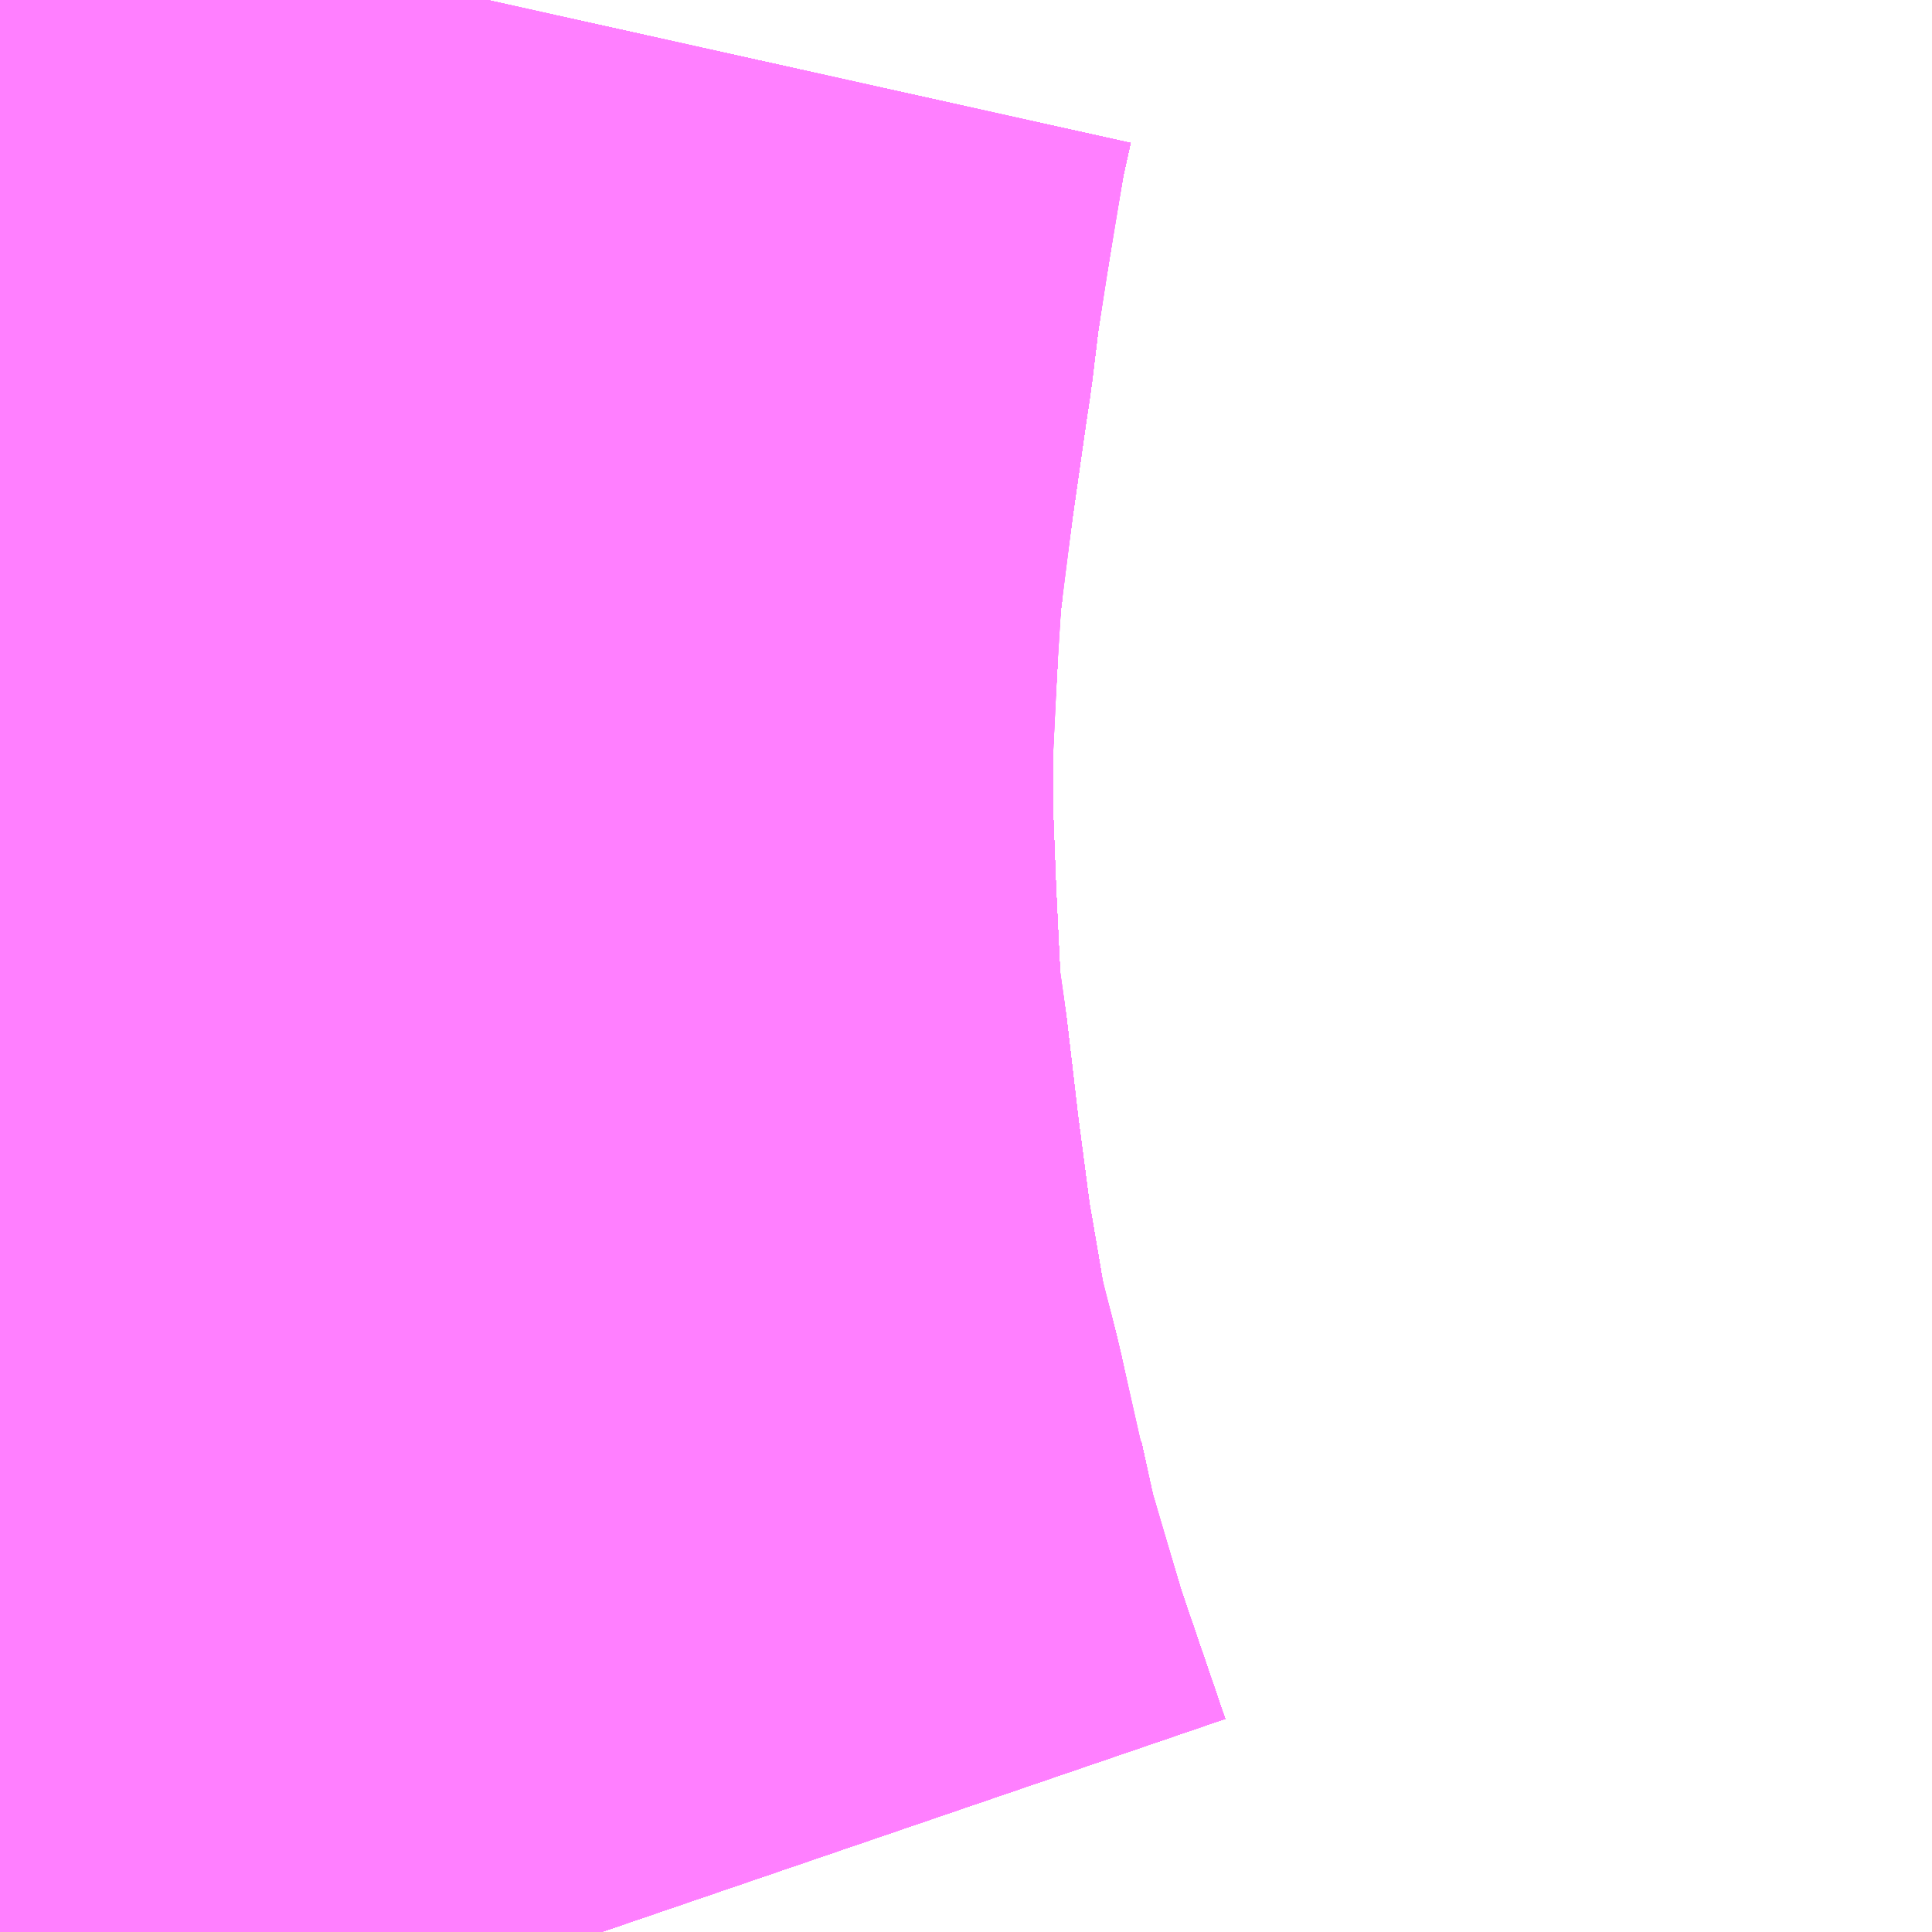 <?xml version="1.0" encoding="UTF-8"?>
<svg  xmlns="http://www.w3.org/2000/svg" xmlns:xlink="http://www.w3.org/1999/xlink" xmlns:go="http://purl.org/svgmap/profile" property="N07_001,N07_002,N07_003,N07_004,N07_005,N07_006,N07_007" viewBox="13971.313 -3644.165 1.099 1.099" go:dataArea="13971.3134765625 -3644.1650390625 1.0986328125 1.0986328125" >
<globalCoordinateSystem srsName="http://purl.org/crs/84" transform="matrix(100.0,0.0,0.0,-100.0,0.0,0.0)" />
<defs>
 <g id="p0" >
  <circle cx="0.0" cy="0.0" r="3" stroke="green" stroke-width="0.75" vector-effect="non-scaling-stroke" />
 </g>
</defs>
<g fill="none" fill-rule="evenodd" stroke="#FF00FF" stroke-width="0.75" opacity="0.5" vector-effect="non-scaling-stroke" stroke-linejoin="bevel" >
<path content="1,JRバス東北（株）,あぶくま号,4.0,4.0,4.0," xlink:title="1" d="M13971.655,-3643.066L13971.628,-3643.145L13971.613,-3643.195L13971.605,-3643.223L13971.596,-3643.264L13971.595,-3643.265L13971.584,-3643.316L13971.578,-3643.338L13971.577,-3643.342L13971.573,-3643.359L13971.565,-3643.406L13971.562,-3643.423L13971.554,-3643.484L13971.547,-3643.544L13971.543,-3643.566L13971.543,-3643.572L13971.542,-3643.581L13971.542,-3643.582L13971.539,-3643.644L13971.537,-3643.696L13971.537,-3643.742L13971.537,-3643.744L13971.538,-3643.771L13971.54,-3643.806L13971.54,-3643.812L13971.543,-3643.854L13971.545,-3643.87L13971.545,-3643.872L13971.545,-3643.873L13971.552,-3643.925L13971.559,-3643.974L13971.56,-3643.981L13971.562,-3643.994L13971.566,-3644.027L13971.572,-3644.067L13971.574,-3644.078L13971.576,-3644.092L13971.584,-3644.138L13971.59,-3644.165"/>
<path content="1,JRバス東北（株）,ドリームさくらんぼ号,1.0,1.0,1.0," xlink:title="1" d="M13971.655,-3643.066L13971.628,-3643.145L13971.613,-3643.195L13971.605,-3643.223L13971.596,-3643.264L13971.595,-3643.265L13971.584,-3643.316L13971.578,-3643.338L13971.577,-3643.342L13971.573,-3643.359L13971.565,-3643.406L13971.562,-3643.423L13971.554,-3643.484L13971.547,-3643.544L13971.543,-3643.566L13971.543,-3643.572L13971.542,-3643.581L13971.542,-3643.582L13971.539,-3643.644L13971.537,-3643.696L13971.537,-3643.742L13971.537,-3643.744L13971.538,-3643.771L13971.54,-3643.806L13971.54,-3643.812L13971.543,-3643.854L13971.545,-3643.87L13971.545,-3643.872L13971.545,-3643.873L13971.552,-3643.925L13971.559,-3643.974L13971.56,-3643.981L13971.562,-3643.994L13971.566,-3644.027L13971.572,-3644.067L13971.574,-3644.078L13971.576,-3644.092L13971.584,-3644.138L13971.59,-3644.165"/>
<path content="1,JRバス東北（株）,ドリームふくしま・横浜号,1.0,1.0,1.0," xlink:title="1" d="M13971.655,-3643.066L13971.628,-3643.145L13971.613,-3643.195L13971.605,-3643.223L13971.596,-3643.264L13971.595,-3643.265L13971.584,-3643.316L13971.578,-3643.338L13971.577,-3643.342L13971.573,-3643.359L13971.565,-3643.406L13971.562,-3643.423L13971.554,-3643.484L13971.547,-3643.544L13971.543,-3643.566L13971.543,-3643.572L13971.542,-3643.581L13971.542,-3643.582L13971.539,-3643.644L13971.537,-3643.696L13971.537,-3643.742L13971.537,-3643.744L13971.538,-3643.771L13971.54,-3643.806L13971.54,-3643.812L13971.543,-3643.854L13971.545,-3643.87L13971.545,-3643.872L13971.545,-3643.873L13971.552,-3643.925L13971.559,-3643.974L13971.56,-3643.981L13971.562,-3643.994L13971.566,-3644.027L13971.572,-3644.067L13971.574,-3644.078L13971.576,-3644.092L13971.584,-3644.138L13971.59,-3644.165"/>
<path content="1,JRバス東北（株）,ドリームササニシキ号,1.0,1.0,1.0," xlink:title="1" d="M13971.59,-3644.165L13971.584,-3644.138L13971.576,-3644.092L13971.574,-3644.078L13971.572,-3644.067L13971.566,-3644.027L13971.562,-3643.994L13971.56,-3643.981L13971.559,-3643.974L13971.552,-3643.925L13971.545,-3643.873L13971.545,-3643.872L13971.545,-3643.87L13971.543,-3643.854L13971.54,-3643.812L13971.54,-3643.806L13971.538,-3643.771L13971.537,-3643.744L13971.537,-3643.742L13971.537,-3643.696L13971.539,-3643.644L13971.542,-3643.582L13971.542,-3643.581L13971.543,-3643.572L13971.543,-3643.566L13971.547,-3643.544L13971.554,-3643.484L13971.562,-3643.423L13971.565,-3643.406L13971.573,-3643.359L13971.577,-3643.342L13971.578,-3643.338L13971.584,-3643.316L13971.595,-3643.265L13971.596,-3643.264L13971.605,-3643.223L13971.613,-3643.195L13971.628,-3643.145L13971.655,-3643.066"/>
<path content="1,JRバス東北（株）,ドリーム政宗号,1.0,1.0,1.0," xlink:title="1" d="M13971.655,-3643.066L13971.628,-3643.145L13971.613,-3643.195L13971.605,-3643.223L13971.596,-3643.264L13971.595,-3643.265L13971.584,-3643.316L13971.578,-3643.338L13971.577,-3643.342L13971.573,-3643.359L13971.565,-3643.406L13971.562,-3643.423L13971.554,-3643.484L13971.547,-3643.544L13971.543,-3643.566L13971.543,-3643.572L13971.542,-3643.581L13971.542,-3643.582L13971.539,-3643.644L13971.537,-3643.696L13971.537,-3643.742L13971.537,-3643.744L13971.538,-3643.771L13971.54,-3643.806L13971.54,-3643.812L13971.543,-3643.854L13971.545,-3643.87L13971.545,-3643.872L13971.545,-3643.873L13971.552,-3643.925L13971.559,-3643.974L13971.56,-3643.981L13971.562,-3643.994L13971.566,-3644.027L13971.572,-3644.067L13971.574,-3644.078L13971.576,-3644.092L13971.584,-3644.138L13971.59,-3644.165"/>
<path content="1,JRバス東北（株）,ドリーム横浜・仙台号,1.0,1.0,1.0," xlink:title="1" d="M13971.655,-3643.066L13971.628,-3643.145L13971.613,-3643.195L13971.605,-3643.223L13971.596,-3643.264L13971.595,-3643.265L13971.584,-3643.316L13971.578,-3643.338L13971.577,-3643.342L13971.573,-3643.359L13971.565,-3643.406L13971.562,-3643.423L13971.554,-3643.484L13971.547,-3643.544L13971.543,-3643.566L13971.543,-3643.572L13971.542,-3643.581L13971.542,-3643.582L13971.539,-3643.644L13971.537,-3643.696L13971.537,-3643.742L13971.537,-3643.744L13971.538,-3643.771L13971.54,-3643.806L13971.54,-3643.812L13971.543,-3643.854L13971.545,-3643.87L13971.545,-3643.872L13971.545,-3643.873L13971.552,-3643.925L13971.559,-3643.974L13971.56,-3643.981L13971.562,-3643.994L13971.566,-3644.027L13971.572,-3644.067L13971.574,-3644.078L13971.576,-3644.092L13971.584,-3644.138L13971.59,-3644.165"/>
<path content="1,JRバス東北（株）,ドリーム盛岡・らくちん号,2.2,3.0,3.0," xlink:title="1" d="M13971.655,-3643.066L13971.628,-3643.145L13971.613,-3643.195L13971.605,-3643.223L13971.596,-3643.264L13971.595,-3643.265L13971.584,-3643.316L13971.578,-3643.338L13971.577,-3643.342L13971.573,-3643.359L13971.565,-3643.406L13971.562,-3643.423L13971.554,-3643.484L13971.547,-3643.544L13971.543,-3643.566L13971.543,-3643.572L13971.542,-3643.581L13971.542,-3643.582L13971.539,-3643.644L13971.537,-3643.696L13971.537,-3643.742L13971.537,-3643.744L13971.538,-3643.771L13971.54,-3643.806L13971.54,-3643.812L13971.543,-3643.854L13971.545,-3643.87L13971.545,-3643.872L13971.545,-3643.873L13971.552,-3643.925L13971.559,-3643.974L13971.56,-3643.981L13971.562,-3643.994L13971.566,-3644.027L13971.572,-3644.067L13971.574,-3644.078L13971.576,-3644.092L13971.584,-3644.138L13971.59,-3644.165"/>
<path content="1,JRバス東北（株）,ドリーム秋田・横浜号,1.0,1.0,1.0," xlink:title="1" d="M13971.59,-3644.165L13971.584,-3644.138L13971.576,-3644.092L13971.574,-3644.078L13971.572,-3644.067L13971.566,-3644.027L13971.562,-3643.994L13971.56,-3643.981L13971.559,-3643.974L13971.552,-3643.925L13971.545,-3643.873L13971.545,-3643.872L13971.545,-3643.87L13971.543,-3643.854L13971.54,-3643.812L13971.54,-3643.806L13971.538,-3643.771L13971.537,-3643.744L13971.537,-3643.742L13971.537,-3643.696L13971.539,-3643.644L13971.542,-3643.582L13971.542,-3643.581L13971.543,-3643.572L13971.543,-3643.566L13971.547,-3643.544L13971.554,-3643.484L13971.562,-3643.423L13971.565,-3643.406L13971.573,-3643.359L13971.577,-3643.342L13971.578,-3643.338L13971.584,-3643.316L13971.595,-3643.265L13971.596,-3643.264L13971.605,-3643.223L13971.613,-3643.195L13971.628,-3643.145L13971.655,-3643.066"/>
<path content="1,JRバス東北（株）,ドリーム鳥海号,1.0,1.0,1.0," xlink:title="1" d="M13971.655,-3643.066L13971.628,-3643.145L13971.613,-3643.195L13971.605,-3643.223L13971.596,-3643.264L13971.595,-3643.265L13971.584,-3643.316L13971.578,-3643.338L13971.577,-3643.342L13971.573,-3643.359L13971.565,-3643.406L13971.562,-3643.423L13971.554,-3643.484L13971.547,-3643.544L13971.543,-3643.566L13971.543,-3643.572L13971.542,-3643.581L13971.542,-3643.582L13971.539,-3643.644L13971.537,-3643.696L13971.537,-3643.742L13971.537,-3643.744L13971.538,-3643.771L13971.54,-3643.806L13971.54,-3643.812L13971.543,-3643.854L13971.545,-3643.87L13971.545,-3643.872L13971.545,-3643.873L13971.552,-3643.925L13971.559,-3643.974L13971.56,-3643.981L13971.562,-3643.994L13971.566,-3644.027L13971.572,-3644.067L13971.574,-3644.078L13971.576,-3644.092L13971.584,-3644.138L13971.59,-3644.165"/>
<path content="1,JRバス東北（株）,ラ・フォーレ号,1.0,1.0,1.0," xlink:title="1" d="M13971.655,-3643.066L13971.628,-3643.145L13971.613,-3643.195L13971.605,-3643.223L13971.596,-3643.264L13971.595,-3643.265L13971.584,-3643.316L13971.578,-3643.338L13971.577,-3643.342L13971.573,-3643.359L13971.565,-3643.406L13971.562,-3643.423L13971.554,-3643.484L13971.547,-3643.544L13971.543,-3643.566L13971.543,-3643.572L13971.542,-3643.581L13971.542,-3643.582L13971.539,-3643.644L13971.537,-3643.696L13971.537,-3643.742L13971.537,-3643.744L13971.538,-3643.771L13971.54,-3643.806L13971.54,-3643.812L13971.543,-3643.854L13971.545,-3643.87L13971.545,-3643.872L13971.545,-3643.873L13971.552,-3643.925L13971.559,-3643.974L13971.56,-3643.981L13971.562,-3643.994L13971.566,-3644.027L13971.572,-3644.067L13971.574,-3644.078L13971.576,-3644.092L13971.584,-3644.138L13971.59,-3644.165"/>
<path content="1,JRバス東北（株）,仙台・新宿号,2.0,2.0,2.0," xlink:title="1" d="M13971.655,-3643.066L13971.628,-3643.145L13971.613,-3643.195L13971.605,-3643.223L13971.596,-3643.264L13971.595,-3643.265L13971.584,-3643.316L13971.578,-3643.338L13971.577,-3643.342L13971.573,-3643.359L13971.565,-3643.406L13971.562,-3643.423L13971.554,-3643.484L13971.547,-3643.544L13971.543,-3643.566L13971.543,-3643.572L13971.542,-3643.581L13971.542,-3643.582L13971.539,-3643.644L13971.537,-3643.696L13971.537,-3643.742L13971.537,-3643.744L13971.538,-3643.771L13971.54,-3643.806L13971.54,-3643.812L13971.543,-3643.854L13971.545,-3643.87L13971.545,-3643.872L13971.545,-3643.873L13971.552,-3643.925L13971.559,-3643.974L13971.56,-3643.981L13971.562,-3643.994L13971.566,-3644.027L13971.572,-3644.067L13971.574,-3644.078L13971.576,-3644.092L13971.584,-3644.138L13971.59,-3644.165"/>
<path content="1,JRバス関東（株）,あぶくま号,4.0,4.0,4.0," xlink:title="1" d="M13971.655,-3643.066L13971.628,-3643.145L13971.613,-3643.195L13971.605,-3643.223L13971.596,-3643.264L13971.595,-3643.265L13971.584,-3643.316L13971.578,-3643.338L13971.577,-3643.342L13971.573,-3643.359L13971.565,-3643.406L13971.562,-3643.423L13971.554,-3643.484L13971.547,-3643.544L13971.543,-3643.566L13971.543,-3643.572L13971.542,-3643.581L13971.542,-3643.582L13971.539,-3643.644L13971.537,-3643.696L13971.537,-3643.742L13971.537,-3643.744L13971.538,-3643.771L13971.54,-3643.806L13971.54,-3643.812L13971.543,-3643.854L13971.545,-3643.87L13971.545,-3643.872L13971.545,-3643.873L13971.552,-3643.925L13971.559,-3643.974L13971.56,-3643.981L13971.562,-3643.994L13971.566,-3644.027L13971.572,-3644.067L13971.574,-3644.078L13971.576,-3644.092L13971.584,-3644.138L13971.59,-3644.165"/>
<path content="1,JRバス関東（株）,ドリーム盛岡号,2.2,3.0,3.0," xlink:title="1" d="M13971.655,-3643.066L13971.628,-3643.145L13971.613,-3643.195L13971.605,-3643.223L13971.596,-3643.264L13971.595,-3643.265L13971.584,-3643.316L13971.578,-3643.338L13971.577,-3643.342L13971.573,-3643.359L13971.565,-3643.406L13971.562,-3643.423L13971.554,-3643.484L13971.547,-3643.544L13971.543,-3643.566L13971.543,-3643.572L13971.542,-3643.581L13971.542,-3643.582L13971.539,-3643.644L13971.537,-3643.696L13971.537,-3643.742L13971.537,-3643.744L13971.538,-3643.771L13971.54,-3643.806L13971.54,-3643.812L13971.543,-3643.854L13971.545,-3643.87L13971.545,-3643.872L13971.545,-3643.873L13971.552,-3643.925L13971.559,-3643.974L13971.56,-3643.981L13971.562,-3643.994L13971.566,-3644.027L13971.572,-3644.067L13971.574,-3644.078L13971.576,-3644.092L13971.584,-3644.138L13971.59,-3644.165"/>
<path content="1,JRバス関東（株）,マロニエ新宿号・マロニエ東京号,34.0,37.0,37.0," xlink:title="1" d="M13971.59,-3644.165L13971.584,-3644.138L13971.576,-3644.092L13971.574,-3644.078L13971.572,-3644.067L13971.566,-3644.027L13971.562,-3643.994L13971.56,-3643.981L13971.559,-3643.974L13971.552,-3643.925L13971.545,-3643.873L13971.545,-3643.872L13971.545,-3643.87L13971.543,-3643.854L13971.54,-3643.812L13971.54,-3643.806L13971.538,-3643.771L13971.537,-3643.744L13971.537,-3643.742L13971.537,-3643.696L13971.539,-3643.644L13971.542,-3643.582L13971.542,-3643.581L13971.543,-3643.572L13971.543,-3643.566L13971.547,-3643.544L13971.554,-3643.484L13971.562,-3643.423L13971.565,-3643.406L13971.573,-3643.359L13971.577,-3643.342L13971.578,-3643.338L13971.584,-3643.316L13971.595,-3643.265L13971.596,-3643.264L13971.605,-3643.223L13971.613,-3643.195L13971.628,-3643.145L13971.655,-3643.066"/>
<path content="1,JRバス関東（株）,夢街道会津号,6.0,6.0,6.0," xlink:title="1" d="M13971.655,-3643.066L13971.628,-3643.145L13971.613,-3643.195L13971.605,-3643.223L13971.596,-3643.264L13971.595,-3643.265L13971.584,-3643.316L13971.578,-3643.338L13971.577,-3643.342L13971.573,-3643.359L13971.565,-3643.406L13971.562,-3643.423L13971.554,-3643.484L13971.547,-3643.544L13971.543,-3643.566L13971.543,-3643.572L13971.542,-3643.581L13971.542,-3643.582L13971.539,-3643.644L13971.537,-3643.696L13971.537,-3643.742L13971.537,-3643.744L13971.538,-3643.771L13971.54,-3643.806L13971.54,-3643.812L13971.543,-3643.854L13971.545,-3643.87L13971.545,-3643.872L13971.545,-3643.873L13971.552,-3643.925L13971.559,-3643.974L13971.56,-3643.981L13971.562,-3643.994L13971.566,-3644.027L13971.572,-3644.067L13971.574,-3644.078L13971.576,-3644.092L13971.584,-3644.138L13971.59,-3644.165"/>
<path content="1,JRバス関東（株）,那須塩原リゾートエクスプレス,4.0,4.0,4.0," xlink:title="1" d="M13971.59,-3644.165L13971.584,-3644.138L13971.576,-3644.092L13971.574,-3644.078L13971.572,-3644.067L13971.566,-3644.027L13971.562,-3643.994L13971.56,-3643.981L13971.559,-3643.974L13971.552,-3643.925L13971.545,-3643.873L13971.545,-3643.872L13971.545,-3643.87L13971.543,-3643.854L13971.54,-3643.812L13971.54,-3643.806L13971.538,-3643.771L13971.537,-3643.744L13971.537,-3643.742L13971.537,-3643.696L13971.539,-3643.644L13971.542,-3643.582L13971.542,-3643.581L13971.543,-3643.572L13971.543,-3643.566L13971.547,-3643.544L13971.554,-3643.484L13971.562,-3643.423L13971.565,-3643.406L13971.573,-3643.359L13971.577,-3643.342L13971.578,-3643.338L13971.584,-3643.316L13971.595,-3643.265L13971.596,-3643.264L13971.605,-3643.223L13971.613,-3643.195L13971.628,-3643.145L13971.655,-3643.066"/>
<path content="1,京浜急行バス（株）,ノクターン号,3.4,4.0,4.0," xlink:title="1" d="M13971.655,-3643.066L13971.628,-3643.145L13971.613,-3643.195L13971.605,-3643.223L13971.596,-3643.264L13971.595,-3643.265L13971.584,-3643.316L13971.578,-3643.338L13971.577,-3643.342L13971.573,-3643.359L13971.565,-3643.406L13971.562,-3643.423L13971.554,-3643.484L13971.547,-3643.544L13971.543,-3643.566L13971.543,-3643.572L13971.542,-3643.581L13971.542,-3643.582L13971.539,-3643.644L13971.537,-3643.696L13971.537,-3643.742L13971.537,-3643.744L13971.538,-3643.771L13971.54,-3643.806L13971.54,-3643.812L13971.543,-3643.854L13971.545,-3643.87L13971.545,-3643.872L13971.545,-3643.873L13971.552,-3643.925L13971.559,-3643.974L13971.56,-3643.981L13971.562,-3643.994L13971.566,-3644.027L13971.572,-3644.067L13971.574,-3644.078L13971.576,-3644.092L13971.584,-3644.138L13971.59,-3644.165"/>
<path content="1,京浜急行バス（株）,ビーム号,1.0,1.0,1.0," xlink:title="1" d="M13971.59,-3644.165L13971.584,-3644.138L13971.576,-3644.092L13971.574,-3644.078L13971.572,-3644.067L13971.566,-3644.027L13971.562,-3643.994L13971.56,-3643.981L13971.559,-3643.974L13971.552,-3643.925L13971.545,-3643.873L13971.545,-3643.872L13971.545,-3643.87L13971.543,-3643.854L13971.54,-3643.812L13971.54,-3643.806L13971.538,-3643.771L13971.537,-3643.744L13971.537,-3643.742L13971.537,-3643.696L13971.539,-3643.644L13971.542,-3643.582L13971.542,-3643.581L13971.543,-3643.572L13971.543,-3643.566L13971.547,-3643.544L13971.554,-3643.484L13971.562,-3643.423L13971.565,-3643.406L13971.573,-3643.359L13971.577,-3643.342L13971.578,-3643.338L13971.584,-3643.316L13971.595,-3643.265L13971.596,-3643.264L13971.605,-3643.223L13971.613,-3643.195L13971.628,-3643.145L13971.655,-3643.066"/>
<path content="1,京王バス南（株）,新宿・渋谷～仙台・石巻線,1.0,1.0,1.0," xlink:title="1" d="M13971.655,-3643.066L13971.628,-3643.145L13971.613,-3643.195L13971.605,-3643.223L13971.596,-3643.264L13971.595,-3643.265L13971.584,-3643.316L13971.578,-3643.338L13971.577,-3643.342L13971.573,-3643.359L13971.565,-3643.406L13971.562,-3643.423L13971.554,-3643.484L13971.547,-3643.544L13971.543,-3643.566L13971.543,-3643.572L13971.542,-3643.581L13971.542,-3643.582L13971.539,-3643.644L13971.537,-3643.696L13971.537,-3643.742L13971.537,-3643.744L13971.538,-3643.771L13971.54,-3643.806L13971.54,-3643.812L13971.543,-3643.854L13971.545,-3643.87L13971.545,-3643.872L13971.545,-3643.873L13971.552,-3643.925L13971.559,-3643.974L13971.56,-3643.981L13971.562,-3643.994L13971.566,-3644.027L13971.572,-3644.067L13971.574,-3644.078L13971.576,-3644.092L13971.584,-3644.138L13971.59,-3644.165"/>
<path content="1,会津乗合自動車,夢街道会津号,5.0,5.0,5.0," xlink:title="1" d="M13971.655,-3643.066L13971.628,-3643.145L13971.613,-3643.195L13971.605,-3643.223L13971.596,-3643.264L13971.595,-3643.265L13971.584,-3643.316L13971.578,-3643.338L13971.577,-3643.342L13971.573,-3643.359L13971.565,-3643.406L13971.562,-3643.423L13971.554,-3643.484L13971.547,-3643.544L13971.543,-3643.566L13971.543,-3643.572L13971.542,-3643.581L13971.542,-3643.582L13971.539,-3643.644L13971.537,-3643.696L13971.537,-3643.742L13971.537,-3643.744L13971.538,-3643.771L13971.54,-3643.806L13971.54,-3643.812L13971.543,-3643.854L13971.545,-3643.87L13971.545,-3643.872L13971.545,-3643.873L13971.552,-3643.925L13971.559,-3643.974L13971.56,-3643.981L13971.562,-3643.994L13971.566,-3644.027L13971.572,-3644.067L13971.574,-3644.078L13971.576,-3644.092L13971.584,-3644.138L13971.59,-3644.165"/>
<path content="1,十和田観光電鉄（株）,シリウス号,1.0,1.0,1.0," xlink:title="1" d="M13971.59,-3644.165L13971.584,-3644.138L13971.576,-3644.092L13971.574,-3644.078L13971.572,-3644.067L13971.566,-3644.027L13971.562,-3643.994L13971.56,-3643.981L13971.559,-3643.974L13971.552,-3643.925L13971.545,-3643.873L13971.545,-3643.872L13971.545,-3643.87L13971.543,-3643.854L13971.54,-3643.812L13971.54,-3643.806L13971.538,-3643.771L13971.537,-3643.744L13971.537,-3643.742L13971.537,-3643.696L13971.539,-3643.644L13971.542,-3643.582L13971.542,-3643.581L13971.543,-3643.572L13971.543,-3643.566L13971.547,-3643.544L13971.554,-3643.484L13971.562,-3643.423L13971.565,-3643.406L13971.573,-3643.359L13971.577,-3643.342L13971.578,-3643.338L13971.584,-3643.316L13971.595,-3643.265L13971.596,-3643.264L13971.605,-3643.223L13971.613,-3643.195L13971.628,-3643.145L13971.655,-3643.066"/>
<path content="1,千葉交通,マロニエ号,5.0,5.0,5.0," xlink:title="1" d="M13971.655,-3643.066L13971.628,-3643.145L13971.613,-3643.195L13971.605,-3643.223L13971.596,-3643.264L13971.595,-3643.265L13971.584,-3643.316L13971.578,-3643.338L13971.577,-3643.342L13971.573,-3643.359L13971.565,-3643.406L13971.562,-3643.423L13971.554,-3643.484L13971.547,-3643.544L13971.543,-3643.566L13971.543,-3643.572L13971.542,-3643.581L13971.542,-3643.582L13971.539,-3643.644L13971.537,-3643.696L13971.537,-3643.742L13971.537,-3643.744L13971.538,-3643.771L13971.54,-3643.806L13971.54,-3643.812L13971.543,-3643.854L13971.545,-3643.87L13971.545,-3643.872L13971.545,-3643.873L13971.552,-3643.925L13971.559,-3643.974L13971.56,-3643.981L13971.562,-3643.994L13971.566,-3644.027L13971.572,-3644.067L13971.574,-3644.078L13971.576,-3644.092L13971.584,-3644.138L13971.59,-3644.165"/>
<path content="1,千葉交通,福島・郡山～成田空港線,2.0,2.0,2.0," xlink:title="1" d="M13971.59,-3644.165L13971.584,-3644.138L13971.576,-3644.092L13971.574,-3644.078L13971.572,-3644.067L13971.566,-3644.027L13971.562,-3643.994L13971.56,-3643.981L13971.559,-3643.974L13971.552,-3643.925L13971.545,-3643.873L13971.545,-3643.872L13971.545,-3643.87L13971.543,-3643.854L13971.54,-3643.812L13971.54,-3643.806L13971.538,-3643.771L13971.537,-3643.744L13971.537,-3643.742L13971.537,-3643.696L13971.539,-3643.644L13971.542,-3643.582L13971.542,-3643.581L13971.543,-3643.572L13971.543,-3643.566L13971.547,-3643.544L13971.554,-3643.484L13971.562,-3643.423L13971.565,-3643.406L13971.573,-3643.359L13971.577,-3643.342L13971.578,-3643.338L13971.584,-3643.316L13971.595,-3643.265L13971.596,-3643.264L13971.605,-3643.223L13971.613,-3643.195L13971.628,-3643.145L13971.655,-3643.066"/>
<path content="1,名鉄バス（株）,名古屋～仙台,1.0,1.0,1.0," xlink:title="1" d="M13971.59,-3644.165L13971.584,-3644.138L13971.574,-3644.078L13971.566,-3644.027L13971.56,-3643.981L13971.552,-3643.925L13971.543,-3643.854L13971.54,-3643.806L13971.537,-3643.744L13971.537,-3643.696L13971.539,-3643.644L13971.542,-3643.582L13971.543,-3643.572L13971.547,-3643.544L13971.554,-3643.484L13971.562,-3643.423L13971.573,-3643.359L13971.584,-3643.316L13971.605,-3643.223L13971.628,-3643.145L13971.655,-3643.066"/>
<path content="1,国際興業（株）,けせんライナー,1.0,1.0,1.0," xlink:title="1" d="M13971.655,-3643.066L13971.628,-3643.145L13971.613,-3643.195L13971.605,-3643.223L13971.596,-3643.264L13971.595,-3643.265L13971.584,-3643.316L13971.578,-3643.338L13971.577,-3643.342L13971.573,-3643.359L13971.565,-3643.406L13971.562,-3643.423L13971.554,-3643.484L13971.547,-3643.544L13971.543,-3643.566L13971.543,-3643.572L13971.542,-3643.581L13971.542,-3643.582L13971.539,-3643.644L13971.537,-3643.696L13971.537,-3643.742L13971.537,-3643.744L13971.538,-3643.771L13971.54,-3643.806L13971.54,-3643.812L13971.543,-3643.854L13971.545,-3643.87L13971.545,-3643.872L13971.545,-3643.873L13971.552,-3643.925L13971.559,-3643.974L13971.56,-3643.981L13971.562,-3643.994L13971.566,-3644.027L13971.572,-3644.067L13971.574,-3644.078L13971.576,-3644.092L13971.584,-3644.138L13971.59,-3644.165"/>
<path content="1,国際興業（株）,イーハトープ号,1.0,1.0,1.0," xlink:title="1" d="M13971.655,-3643.066L13971.628,-3643.145L13971.613,-3643.195L13971.605,-3643.223L13971.596,-3643.264L13971.595,-3643.265L13971.584,-3643.316L13971.578,-3643.338L13971.577,-3643.342L13971.573,-3643.359L13971.565,-3643.406L13971.562,-3643.423L13971.554,-3643.484L13971.547,-3643.544L13971.543,-3643.566L13971.543,-3643.572L13971.542,-3643.581L13971.542,-3643.582L13971.539,-3643.644L13971.537,-3643.696L13971.537,-3643.742L13971.537,-3643.744L13971.538,-3643.771L13971.54,-3643.806L13971.54,-3643.812L13971.543,-3643.854L13971.545,-3643.87L13971.545,-3643.872L13971.545,-3643.873L13971.552,-3643.925L13971.559,-3643.974L13971.56,-3643.981L13971.562,-3643.994L13971.566,-3644.027L13971.572,-3644.067L13971.574,-3644.078L13971.576,-3644.092L13971.584,-3644.138L13971.59,-3644.165"/>
<path content="1,国際興業（株）,シリウス号,1.0,1.0,1.0," xlink:title="1" d="M13971.655,-3643.066L13971.628,-3643.145L13971.613,-3643.195L13971.605,-3643.223L13971.596,-3643.264L13971.595,-3643.265L13971.584,-3643.316L13971.578,-3643.338L13971.577,-3643.342L13971.573,-3643.359L13971.565,-3643.406L13971.562,-3643.423L13971.554,-3643.484L13971.547,-3643.544L13971.543,-3643.566L13971.543,-3643.572L13971.542,-3643.581L13971.542,-3643.582L13971.539,-3643.644L13971.537,-3643.696L13971.537,-3643.742L13971.537,-3643.744L13971.538,-3643.771L13971.54,-3643.806L13971.54,-3643.812L13971.543,-3643.854L13971.545,-3643.87L13971.545,-3643.872L13971.545,-3643.873L13971.552,-3643.925L13971.559,-3643.974L13971.56,-3643.981L13971.562,-3643.994L13971.566,-3644.027L13971.572,-3644.067L13971.574,-3644.078L13971.576,-3644.092L13971.584,-3644.138L13971.59,-3644.165"/>
<path content="1,国際興業（株）,ジュピター号,1.0,1.0,1.0," xlink:title="1" d="M13971.655,-3643.066L13971.628,-3643.145L13971.613,-3643.195L13971.605,-3643.223L13971.596,-3643.264L13971.595,-3643.265L13971.584,-3643.316L13971.578,-3643.338L13971.577,-3643.342L13971.573,-3643.359L13971.565,-3643.406L13971.562,-3643.423L13971.554,-3643.484L13971.547,-3643.544L13971.543,-3643.566L13971.543,-3643.572L13971.542,-3643.581L13971.542,-3643.582L13971.539,-3643.644L13971.537,-3643.696L13971.537,-3643.742L13971.537,-3643.744L13971.538,-3643.771L13971.54,-3643.806L13971.54,-3643.812L13971.543,-3643.854L13971.545,-3643.87L13971.545,-3643.872L13971.545,-3643.873L13971.552,-3643.925L13971.559,-3643.974L13971.56,-3643.981L13971.562,-3643.994L13971.566,-3644.027L13971.572,-3644.067L13971.574,-3644.078L13971.576,-3644.092L13971.584,-3644.138L13971.59,-3644.165"/>
<path content="1,国際興業（株）,ドリーム盛岡（らくちん）号,2.2,3.0,3.0," xlink:title="1" d="M13971.655,-3643.066L13971.628,-3643.145L13971.613,-3643.195L13971.605,-3643.223L13971.596,-3643.264L13971.595,-3643.265L13971.584,-3643.316L13971.578,-3643.338L13971.577,-3643.342L13971.573,-3643.359L13971.565,-3643.406L13971.562,-3643.423L13971.554,-3643.484L13971.547,-3643.544L13971.543,-3643.566L13971.543,-3643.572L13971.542,-3643.581L13971.542,-3643.582L13971.539,-3643.644L13971.537,-3643.696L13971.537,-3643.742L13971.537,-3643.744L13971.538,-3643.771L13971.54,-3643.806L13971.54,-3643.812L13971.543,-3643.854L13971.545,-3643.87L13971.545,-3643.872L13971.545,-3643.873L13971.552,-3643.925L13971.559,-3643.974L13971.56,-3643.981L13971.562,-3643.994L13971.566,-3644.027L13971.572,-3644.067L13971.574,-3644.078L13971.576,-3644.092L13971.584,-3644.138L13971.59,-3644.165"/>
<path content="1,国際興業（株）,夕陽号,2.0,2.0,2.0," xlink:title="1" d="M13971.655,-3643.066L13971.628,-3643.145L13971.613,-3643.195L13971.605,-3643.223L13971.596,-3643.264L13971.595,-3643.265L13971.584,-3643.316L13971.578,-3643.338L13971.577,-3643.342L13971.573,-3643.359L13971.565,-3643.406L13971.562,-3643.423L13971.554,-3643.484L13971.547,-3643.544L13971.543,-3643.566L13971.543,-3643.572L13971.542,-3643.581L13971.542,-3643.582L13971.539,-3643.644L13971.537,-3643.696L13971.537,-3643.742L13971.537,-3643.744L13971.538,-3643.771L13971.54,-3643.806L13971.54,-3643.812L13971.543,-3643.854L13971.545,-3643.87L13971.545,-3643.872L13971.545,-3643.873L13971.552,-3643.925L13971.559,-3643.974L13971.56,-3643.981L13971.562,-3643.994L13971.566,-3644.027L13971.572,-3644.067L13971.574,-3644.078L13971.576,-3644.092L13971.584,-3644.138L13971.59,-3644.165"/>
<path content="1,国際興業（株）,遠野・釜石号,1.0,1.0,1.0," xlink:title="1" d="M13971.655,-3643.066L13971.628,-3643.145L13971.613,-3643.195L13971.605,-3643.223L13971.596,-3643.264L13971.595,-3643.265L13971.584,-3643.316L13971.578,-3643.338L13971.577,-3643.342L13971.573,-3643.359L13971.565,-3643.406L13971.562,-3643.423L13971.554,-3643.484L13971.547,-3643.544L13971.543,-3643.566L13971.543,-3643.572L13971.542,-3643.581L13971.542,-3643.582L13971.539,-3643.644L13971.537,-3643.696L13971.537,-3643.742L13971.537,-3643.744L13971.538,-3643.771L13971.54,-3643.806L13971.54,-3643.812L13971.543,-3643.854L13971.545,-3643.87L13971.545,-3643.872L13971.545,-3643.873L13971.552,-3643.925L13971.559,-3643.974L13971.56,-3643.981L13971.562,-3643.994L13971.566,-3644.027L13971.572,-3644.067L13971.574,-3644.078L13971.576,-3644.092L13971.584,-3644.138L13971.59,-3644.165"/>
<path content="1,宮城交通（株）,仙台～名古屋線,1.0,1.0,1.0," xlink:title="1" d="M13971.655,-3643.066L13971.628,-3643.145L13971.613,-3643.195L13971.605,-3643.223L13971.596,-3643.264L13971.595,-3643.265L13971.584,-3643.316L13971.578,-3643.338L13971.577,-3643.342L13971.573,-3643.359L13971.565,-3643.406L13971.562,-3643.423L13971.554,-3643.484L13971.547,-3643.544L13971.543,-3643.566L13971.543,-3643.572L13971.542,-3643.581L13971.542,-3643.582L13971.539,-3643.644L13971.537,-3643.696L13971.537,-3643.742L13971.537,-3643.744L13971.538,-3643.771L13971.54,-3643.806L13971.54,-3643.812L13971.543,-3643.854L13971.545,-3643.87L13971.545,-3643.872L13971.545,-3643.873L13971.552,-3643.925L13971.559,-3643.974L13971.56,-3643.981L13971.562,-3643.994L13971.566,-3644.027L13971.572,-3644.067L13971.574,-3644.078L13971.576,-3644.092L13971.584,-3644.138L13971.59,-3644.165"/>
<path content="1,宮城交通（株）,仙台～大阪線,1.0,1.0,1.0," xlink:title="1" d="M13971.59,-3644.165L13971.584,-3644.138L13971.576,-3644.092L13971.574,-3644.078L13971.572,-3644.067L13971.566,-3644.027L13971.562,-3643.994L13971.56,-3643.981L13971.559,-3643.974L13971.552,-3643.925L13971.545,-3643.873L13971.545,-3643.872L13971.545,-3643.87L13971.543,-3643.854L13971.54,-3643.812L13971.54,-3643.806L13971.538,-3643.771L13971.537,-3643.744L13971.537,-3643.742L13971.537,-3643.696L13971.539,-3643.644L13971.542,-3643.582L13971.542,-3643.581L13971.543,-3643.572L13971.543,-3643.566L13971.547,-3643.544L13971.554,-3643.484L13971.562,-3643.423L13971.565,-3643.406L13971.573,-3643.359L13971.577,-3643.342L13971.578,-3643.338L13971.584,-3643.316L13971.595,-3643.265L13971.596,-3643.264L13971.605,-3643.223L13971.613,-3643.195L13971.628,-3643.145L13971.655,-3643.066"/>
<path content="1,宮城交通（株）,広瀬ライナー,1.0,1.0,1.0," xlink:title="1" d="M13971.655,-3643.066L13971.628,-3643.145L13971.613,-3643.195L13971.605,-3643.223L13971.596,-3643.264L13971.595,-3643.265L13971.584,-3643.316L13971.578,-3643.338L13971.577,-3643.342L13971.573,-3643.359L13971.565,-3643.406L13971.562,-3643.423L13971.554,-3643.484L13971.547,-3643.544L13971.543,-3643.566L13971.543,-3643.572L13971.542,-3643.581L13971.542,-3643.582L13971.539,-3643.644L13971.537,-3643.696L13971.537,-3643.742L13971.537,-3643.744L13971.538,-3643.771L13971.54,-3643.806L13971.54,-3643.812L13971.543,-3643.854L13971.545,-3643.87L13971.545,-3643.872L13971.545,-3643.873L13971.552,-3643.925L13971.559,-3643.974L13971.56,-3643.981L13971.562,-3643.994L13971.566,-3644.027L13971.572,-3644.067L13971.574,-3644.078L13971.576,-3644.092L13971.584,-3644.138L13971.59,-3644.165"/>
<path content="1,小田急シティバス（株）,フローラ号,1.0,1.0,1.0," xlink:title="1" d="M13971.655,-3643.066L13971.628,-3643.145L13971.613,-3643.195L13971.605,-3643.223L13971.596,-3643.264L13971.595,-3643.265L13971.584,-3643.316L13971.578,-3643.338L13971.577,-3643.342L13971.573,-3643.359L13971.565,-3643.406L13971.562,-3643.423L13971.554,-3643.484L13971.547,-3643.544L13971.543,-3643.566L13971.543,-3643.572L13971.542,-3643.581L13971.542,-3643.582L13971.539,-3643.644L13971.537,-3643.696L13971.537,-3643.742L13971.537,-3643.744L13971.538,-3643.771L13971.54,-3643.806L13971.54,-3643.812L13971.543,-3643.854L13971.545,-3643.87L13971.545,-3643.872L13971.545,-3643.873L13971.552,-3643.925L13971.559,-3643.974L13971.56,-3643.981L13971.562,-3643.994L13971.566,-3644.027L13971.572,-3644.067L13971.574,-3644.078L13971.576,-3644.092L13971.584,-3644.138L13971.59,-3644.165"/>
<path content="1,小田急バス（株）,フローラ号,1.0,1.0,1.0," xlink:title="1" d="M13971.655,-3643.066L13971.628,-3643.145L13971.613,-3643.195L13971.605,-3643.223L13971.596,-3643.264L13971.595,-3643.265L13971.584,-3643.316L13971.578,-3643.338L13971.577,-3643.342L13971.573,-3643.359L13971.565,-3643.406L13971.562,-3643.423L13971.554,-3643.484L13971.547,-3643.544L13971.543,-3643.566L13971.543,-3643.572L13971.542,-3643.581L13971.542,-3643.582L13971.539,-3643.644L13971.537,-3643.696L13971.537,-3643.742L13971.537,-3643.744L13971.538,-3643.771L13971.54,-3643.806L13971.54,-3643.812L13971.543,-3643.854L13971.545,-3643.87L13971.545,-3643.872L13971.545,-3643.873L13971.552,-3643.925L13971.559,-3643.974L13971.56,-3643.981L13971.562,-3643.994L13971.566,-3644.027L13971.572,-3644.067L13971.574,-3644.078L13971.576,-3644.092L13971.584,-3644.138L13971.59,-3644.165"/>
<path content="1,山交バス（株）,TOKYOサンライズ,1.0,1.0,1.0," xlink:title="1" d="M13971.655,-3643.066L13971.628,-3643.145L13971.613,-3643.195L13971.605,-3643.223L13971.596,-3643.264L13971.595,-3643.265L13971.584,-3643.316L13971.578,-3643.338L13971.577,-3643.342L13971.573,-3643.359L13971.565,-3643.406L13971.562,-3643.423L13971.554,-3643.484L13971.547,-3643.544L13971.543,-3643.566L13971.543,-3643.572L13971.542,-3643.581L13971.542,-3643.582L13971.539,-3643.644L13971.537,-3643.696L13971.537,-3643.742L13971.537,-3643.744L13971.538,-3643.771L13971.54,-3643.806L13971.54,-3643.812L13971.543,-3643.854L13971.545,-3643.87L13971.545,-3643.872L13971.545,-3643.873L13971.552,-3643.925L13971.559,-3643.974L13971.56,-3643.981L13971.562,-3643.994L13971.566,-3644.027L13971.572,-3644.067L13971.574,-3644.078L13971.576,-3644.092L13971.584,-3644.138L13971.59,-3644.165"/>
<path content="1,岩手県交通（株）,けせんライナー,1.0,1.0,1.0," xlink:title="1" d="M13971.655,-3643.066L13971.628,-3643.145L13971.613,-3643.195L13971.605,-3643.223L13971.596,-3643.264L13971.595,-3643.265L13971.584,-3643.316L13971.578,-3643.338L13971.577,-3643.342L13971.573,-3643.359L13971.565,-3643.406L13971.562,-3643.423L13971.554,-3643.484L13971.547,-3643.544L13971.543,-3643.566L13971.543,-3643.572L13971.542,-3643.581L13971.542,-3643.582L13971.539,-3643.644L13971.537,-3643.696L13971.537,-3643.742L13971.537,-3643.744L13971.538,-3643.771L13971.54,-3643.806L13971.54,-3643.812L13971.543,-3643.854L13971.545,-3643.87L13971.545,-3643.872L13971.545,-3643.873L13971.552,-3643.925L13971.559,-3643.974L13971.56,-3643.981L13971.562,-3643.994L13971.566,-3644.027L13971.572,-3644.067L13971.574,-3644.078L13971.576,-3644.092L13971.584,-3644.138L13971.59,-3644.165"/>
<path content="1,岩手県交通（株）,イーハトーブ号,1.0,1.0,1.0," xlink:title="1" d="M13971.655,-3643.066L13971.628,-3643.145L13971.613,-3643.195L13971.605,-3643.223L13971.596,-3643.264L13971.595,-3643.265L13971.584,-3643.316L13971.578,-3643.338L13971.577,-3643.342L13971.573,-3643.359L13971.565,-3643.406L13971.562,-3643.423L13971.554,-3643.484L13971.547,-3643.544L13971.543,-3643.566L13971.543,-3643.572L13971.542,-3643.581L13971.542,-3643.582L13971.539,-3643.644L13971.537,-3643.696L13971.537,-3643.742L13971.537,-3643.744L13971.538,-3643.771L13971.54,-3643.806L13971.54,-3643.812L13971.543,-3643.854L13971.545,-3643.87L13971.545,-3643.872L13971.545,-3643.873L13971.552,-3643.925L13971.559,-3643.974L13971.56,-3643.981L13971.562,-3643.994L13971.566,-3644.027L13971.572,-3644.067L13971.574,-3644.078L13971.576,-3644.092L13971.584,-3644.138L13971.59,-3644.165"/>
<path content="1,岩手県交通（株）,ドリーム盛岡（らくちん）号,2.3,3.0,3.0," xlink:title="1" d="M13971.655,-3643.066L13971.628,-3643.145L13971.613,-3643.195L13971.605,-3643.223L13971.596,-3643.264L13971.595,-3643.265L13971.584,-3643.316L13971.578,-3643.338L13971.577,-3643.342L13971.573,-3643.359L13971.565,-3643.406L13971.562,-3643.423L13971.554,-3643.484L13971.547,-3643.544L13971.543,-3643.566L13971.543,-3643.572L13971.542,-3643.581L13971.542,-3643.582L13971.539,-3643.644L13971.537,-3643.696L13971.537,-3643.742L13971.537,-3643.744L13971.538,-3643.771L13971.54,-3643.806L13971.54,-3643.812L13971.543,-3643.854L13971.545,-3643.87L13971.545,-3643.872L13971.545,-3643.873L13971.552,-3643.925L13971.559,-3643.974L13971.56,-3643.981L13971.562,-3643.994L13971.566,-3644.027L13971.572,-3644.067L13971.574,-3644.078L13971.576,-3644.092L13971.584,-3644.138L13971.59,-3644.165"/>
<path content="1,岩手県交通（株）,盛岡・横浜線,1.0,1.0,1.0," xlink:title="1" d="M13971.655,-3643.066L13971.628,-3643.145L13971.613,-3643.195L13971.605,-3643.223L13971.596,-3643.264L13971.595,-3643.265L13971.584,-3643.316L13971.578,-3643.338L13971.577,-3643.342L13971.573,-3643.359L13971.565,-3643.406L13971.562,-3643.423L13971.554,-3643.484L13971.547,-3643.544L13971.543,-3643.566L13971.543,-3643.572L13971.542,-3643.581L13971.542,-3643.582L13971.539,-3643.644L13971.537,-3643.696L13971.537,-3643.742L13971.537,-3643.744L13971.538,-3643.771L13971.54,-3643.806L13971.54,-3643.812L13971.543,-3643.854L13971.545,-3643.87L13971.545,-3643.872L13971.545,-3643.873L13971.552,-3643.925L13971.559,-3643.974L13971.56,-3643.981L13971.562,-3643.994L13971.566,-3644.027L13971.572,-3644.067L13971.574,-3644.078L13971.576,-3644.092L13971.584,-3644.138L13971.59,-3644.165"/>
<path content="1,岩手県交通（株）,遠野・釜石号,1.0,1.0,1.0," xlink:title="1" d="M13971.655,-3643.066L13971.628,-3643.145L13971.613,-3643.195L13971.605,-3643.223L13971.596,-3643.264L13971.595,-3643.265L13971.584,-3643.316L13971.578,-3643.338L13971.577,-3643.342L13971.573,-3643.359L13971.565,-3643.406L13971.562,-3643.423L13971.554,-3643.484L13971.547,-3643.544L13971.543,-3643.566L13971.543,-3643.572L13971.542,-3643.581L13971.542,-3643.582L13971.539,-3643.644L13971.537,-3643.696L13971.537,-3643.742L13971.537,-3643.744L13971.538,-3643.771L13971.54,-3643.806L13971.54,-3643.812L13971.543,-3643.854L13971.545,-3643.87L13971.545,-3643.872L13971.545,-3643.873L13971.552,-3643.925L13971.559,-3643.974L13971.56,-3643.981L13971.562,-3643.994L13971.566,-3644.027L13971.572,-3644.067L13971.574,-3644.078L13971.576,-3644.092L13971.584,-3644.138L13971.59,-3644.165"/>
<path content="1,岩手県北自動車（株）,BEAM-1　宮古・盛岡南⇔浜松町・品川,1.0,1.0,1.0," xlink:title="1" d="M13971.655,-3643.066L13971.628,-3643.145L13971.613,-3643.195L13971.605,-3643.223L13971.596,-3643.264L13971.595,-3643.265L13971.584,-3643.316L13971.578,-3643.338L13971.577,-3643.342L13971.573,-3643.359L13971.565,-3643.406L13971.562,-3643.423L13971.554,-3643.484L13971.547,-3643.544L13971.543,-3643.566L13971.543,-3643.572L13971.542,-3643.581L13971.542,-3643.582L13971.539,-3643.644L13971.537,-3643.696L13971.537,-3643.742L13971.537,-3643.744L13971.538,-3643.771L13971.54,-3643.806L13971.54,-3643.812L13971.543,-3643.854L13971.545,-3643.87L13971.545,-3643.872L13971.545,-3643.873L13971.552,-3643.925L13971.559,-3643.974L13971.56,-3643.981L13971.562,-3643.994L13971.566,-3644.027L13971.572,-3644.067L13971.574,-3644.078L13971.576,-3644.092L13971.584,-3644.138L13971.59,-3644.165"/>
<path content="1,庄内交通（株）,高速バス　上野・秋葉原・東京,1.0,1.0,1.0," xlink:title="1" d="M13971.655,-3643.066L13971.628,-3643.145L13971.613,-3643.195L13971.605,-3643.223L13971.596,-3643.264L13971.595,-3643.265L13971.584,-3643.316L13971.578,-3643.338L13971.577,-3643.342L13971.573,-3643.359L13971.565,-3643.406L13971.562,-3643.423L13971.554,-3643.484L13971.547,-3643.544L13971.543,-3643.566L13971.543,-3643.572L13971.542,-3643.581L13971.542,-3643.582L13971.539,-3643.644L13971.537,-3643.696L13971.537,-3643.742L13971.537,-3643.744L13971.538,-3643.771L13971.54,-3643.806L13971.54,-3643.812L13971.543,-3643.854L13971.545,-3643.87L13971.545,-3643.872L13971.545,-3643.873L13971.552,-3643.925L13971.559,-3643.974L13971.56,-3643.981L13971.562,-3643.994L13971.566,-3644.027L13971.572,-3644.067L13971.574,-3644.078L13971.576,-3644.092L13971.584,-3644.138L13971.59,-3644.165"/>
<path content="1,庄内交通（株）,高速バス　酒田・鶴岡⇔大宮・池袋・渋谷,1.0,1.0,1.0," xlink:title="1" d="M13971.655,-3643.066L13971.628,-3643.145L13971.613,-3643.195L13971.605,-3643.223L13971.596,-3643.264L13971.595,-3643.265L13971.584,-3643.316L13971.578,-3643.338L13971.577,-3643.342L13971.573,-3643.359L13971.565,-3643.406L13971.562,-3643.423L13971.554,-3643.484L13971.547,-3643.544L13971.543,-3643.566L13971.543,-3643.572L13971.542,-3643.581L13971.542,-3643.582L13971.539,-3643.644L13971.537,-3643.696L13971.537,-3643.742L13971.537,-3643.744L13971.538,-3643.771L13971.54,-3643.806L13971.54,-3643.812L13971.543,-3643.854L13971.545,-3643.87L13971.545,-3643.872L13971.545,-3643.873L13971.552,-3643.925L13971.559,-3643.974L13971.56,-3643.981L13971.562,-3643.994L13971.566,-3644.027L13971.572,-3644.067L13971.574,-3644.078L13971.576,-3644.092L13971.584,-3644.138L13971.59,-3644.165"/>
<path content="1,弘南バス（株）,アップル号,1.0,1.0,1.0," xlink:title="1" d="M13971.59,-3644.165L13971.584,-3644.138L13971.576,-3644.092L13971.574,-3644.078L13971.572,-3644.067L13971.566,-3644.027L13971.562,-3643.994L13971.56,-3643.981L13971.559,-3643.974L13971.552,-3643.925L13971.545,-3643.873L13971.545,-3643.872L13971.545,-3643.87L13971.543,-3643.854L13971.54,-3643.812L13971.54,-3643.806L13971.538,-3643.771L13971.537,-3643.744L13971.537,-3643.742L13971.537,-3643.696L13971.539,-3643.644L13971.542,-3643.582L13971.542,-3643.581L13971.543,-3643.572L13971.543,-3643.566L13971.547,-3643.544L13971.554,-3643.484L13971.562,-3643.423L13971.565,-3643.406L13971.573,-3643.359L13971.577,-3643.342L13971.578,-3643.338L13971.584,-3643.316L13971.595,-3643.265L13971.596,-3643.264L13971.605,-3643.223L13971.613,-3643.195L13971.628,-3643.145L13971.655,-3643.066"/>
<path content="1,弘南バス（株）,スカイ号,1.0,1.0,1.0," xlink:title="1" d="M13971.59,-3644.165L13971.584,-3644.138L13971.576,-3644.092L13971.574,-3644.078L13971.572,-3644.067L13971.566,-3644.027L13971.562,-3643.994L13971.56,-3643.981L13971.559,-3643.974L13971.552,-3643.925L13971.545,-3643.873L13971.545,-3643.872L13971.545,-3643.87L13971.543,-3643.854L13971.54,-3643.812L13971.54,-3643.806L13971.538,-3643.771L13971.537,-3643.744L13971.537,-3643.742L13971.537,-3643.696L13971.539,-3643.644L13971.542,-3643.582L13971.542,-3643.581L13971.543,-3643.572L13971.543,-3643.566L13971.547,-3643.544L13971.554,-3643.484L13971.562,-3643.423L13971.565,-3643.406L13971.573,-3643.359L13971.577,-3643.342L13971.578,-3643.338L13971.584,-3643.316L13971.595,-3643.265L13971.596,-3643.264L13971.605,-3643.223L13971.613,-3643.195L13971.628,-3643.145L13971.655,-3643.066"/>
<path content="1,弘南バス（株）,ノクターン号,1.0,1.0,1.0," xlink:title="1" d="M13971.59,-3644.165L13971.584,-3644.138L13971.576,-3644.092L13971.574,-3644.078L13971.572,-3644.067L13971.566,-3644.027L13971.562,-3643.994L13971.56,-3643.981L13971.559,-3643.974L13971.552,-3643.925L13971.545,-3643.873L13971.545,-3643.872L13971.545,-3643.87L13971.543,-3643.854L13971.54,-3643.812L13971.54,-3643.806L13971.538,-3643.771L13971.537,-3643.744L13971.537,-3643.742L13971.537,-3643.696L13971.539,-3643.644L13971.542,-3643.582L13971.542,-3643.581L13971.543,-3643.572L13971.543,-3643.566L13971.547,-3643.544L13971.554,-3643.484L13971.562,-3643.423L13971.565,-3643.406L13971.573,-3643.359L13971.577,-3643.342L13971.578,-3643.338L13971.584,-3643.316L13971.595,-3643.265L13971.596,-3643.264L13971.605,-3643.223L13971.613,-3643.195L13971.628,-3643.145L13971.655,-3643.066"/>
<path content="1,弘南バス（株）,パンダ号,3.0,3.0,3.0," xlink:title="1" d="M13971.59,-3644.165L13971.584,-3644.138L13971.576,-3644.092L13971.574,-3644.078L13971.572,-3644.067L13971.566,-3644.027L13971.562,-3643.994L13971.56,-3643.981L13971.559,-3643.974L13971.552,-3643.925L13971.545,-3643.873L13971.545,-3643.872L13971.545,-3643.87L13971.543,-3643.854L13971.54,-3643.812L13971.54,-3643.806L13971.538,-3643.771L13971.537,-3643.744L13971.537,-3643.742L13971.537,-3643.696L13971.539,-3643.644L13971.542,-3643.582L13971.542,-3643.581L13971.543,-3643.572L13971.543,-3643.566L13971.547,-3643.544L13971.554,-3643.484L13971.562,-3643.423L13971.565,-3643.406L13971.573,-3643.359L13971.577,-3643.342L13971.578,-3643.338L13971.584,-3643.316L13971.595,-3643.265L13971.596,-3643.264L13971.605,-3643.223L13971.613,-3643.195L13971.628,-3643.145L13971.655,-3643.066"/>
<path content="1,弘南バス（株）,津軽号,1.0,1.0,1.0," xlink:title="1" d="M13971.655,-3643.066L13971.628,-3643.145L13971.613,-3643.195L13971.605,-3643.223L13971.596,-3643.264L13971.595,-3643.265L13971.584,-3643.316L13971.578,-3643.338L13971.577,-3643.342L13971.573,-3643.359L13971.565,-3643.406L13971.562,-3643.423L13971.554,-3643.484L13971.547,-3643.544L13971.543,-3643.566L13971.543,-3643.572L13971.542,-3643.581L13971.542,-3643.582L13971.539,-3643.644L13971.537,-3643.696L13971.537,-3643.742L13971.537,-3643.744L13971.538,-3643.771L13971.54,-3643.806L13971.54,-3643.812L13971.543,-3643.854L13971.545,-3643.87L13971.545,-3643.872L13971.545,-3643.873L13971.552,-3643.925L13971.559,-3643.974L13971.56,-3643.981L13971.562,-3643.994L13971.566,-3644.027L13971.572,-3644.067L13971.574,-3644.078L13971.576,-3644.092L13971.584,-3644.138L13971.59,-3644.165"/>
<path content="1,日本中央バス（株）,ミリオンライナー,2.0,2.0,2.0," xlink:title="1" d="M13971.655,-3643.066L13971.628,-3643.145L13971.613,-3643.195L13971.605,-3643.223L13971.596,-3643.264L13971.595,-3643.265L13971.584,-3643.316L13971.578,-3643.338L13971.577,-3643.342L13971.573,-3643.359L13971.565,-3643.406L13971.562,-3643.423L13971.554,-3643.484L13971.547,-3643.544L13971.543,-3643.566L13971.543,-3643.572L13971.542,-3643.581L13971.542,-3643.582L13971.539,-3643.644L13971.537,-3643.696L13971.537,-3643.742L13971.537,-3643.744L13971.538,-3643.771L13971.54,-3643.806L13971.54,-3643.812L13971.543,-3643.854L13971.545,-3643.87L13971.545,-3643.872L13971.545,-3643.873L13971.552,-3643.925L13971.559,-3643.974L13971.56,-3643.981L13971.562,-3643.994L13971.566,-3644.027L13971.572,-3644.067L13971.574,-3644.078L13971.576,-3644.092L13971.584,-3644.138L13971.59,-3644.165"/>
<path content="1,日本中央バス（株）,仙台ライナー,1.0,1.0,1.0," xlink:title="1" d="M13971.655,-3643.066L13971.628,-3643.145L13971.613,-3643.195L13971.605,-3643.223L13971.596,-3643.264L13971.595,-3643.265L13971.584,-3643.316L13971.578,-3643.338L13971.577,-3643.342L13971.573,-3643.359L13971.565,-3643.406L13971.562,-3643.423L13971.554,-3643.484L13971.547,-3643.544L13971.543,-3643.566L13971.543,-3643.572L13971.542,-3643.581L13971.542,-3643.582L13971.539,-3643.644L13971.537,-3643.696L13971.537,-3643.742L13971.537,-3643.744L13971.538,-3643.771L13971.54,-3643.806L13971.54,-3643.812L13971.543,-3643.854L13971.545,-3643.87L13971.545,-3643.872L13971.545,-3643.873L13971.552,-3643.925L13971.559,-3643.974L13971.56,-3643.981L13971.562,-3643.994L13971.566,-3644.027L13971.572,-3644.067L13971.574,-3644.078L13971.576,-3644.092L13971.584,-3644.138L13971.59,-3644.165"/>
<path content="1,日本中央バス（株）,北関東ライナー宇都宮号,4.0,4.0,4.0," xlink:title="1" d="M13971.655,-3643.066L13971.628,-3643.145L13971.613,-3643.195L13971.605,-3643.223L13971.596,-3643.264L13971.595,-3643.265L13971.584,-3643.316L13971.578,-3643.338L13971.577,-3643.342L13971.573,-3643.359L13971.565,-3643.406L13971.562,-3643.423L13971.554,-3643.484L13971.547,-3643.544L13971.543,-3643.566L13971.543,-3643.572L13971.542,-3643.581L13971.542,-3643.582L13971.539,-3643.644L13971.537,-3643.696L13971.537,-3643.742L13971.537,-3643.744L13971.538,-3643.771L13971.54,-3643.806L13971.54,-3643.812L13971.543,-3643.854L13971.545,-3643.87L13971.545,-3643.872L13971.545,-3643.873L13971.552,-3643.925L13971.559,-3643.974L13971.56,-3643.981L13971.562,-3643.994L13971.566,-3644.027L13971.572,-3644.067L13971.574,-3644.078L13971.576,-3644.092L13971.584,-3644.138L13971.59,-3644.165"/>
<path content="1,東京空港交通（株）,黒磯・宇都宮・佐野エリア～羽田空港線,3.0,3.0,3.0," xlink:title="1" d="M13971.655,-3643.066L13971.628,-3643.145L13971.613,-3643.195L13971.605,-3643.223L13971.596,-3643.264L13971.595,-3643.265L13971.584,-3643.316L13971.578,-3643.338L13971.577,-3643.342L13971.573,-3643.359L13971.565,-3643.406L13971.562,-3643.423L13971.554,-3643.484L13971.547,-3643.544L13971.543,-3643.566L13971.543,-3643.572L13971.542,-3643.581L13971.542,-3643.582L13971.539,-3643.644L13971.537,-3643.696L13971.537,-3643.742L13971.537,-3643.744L13971.538,-3643.771L13971.54,-3643.806L13971.54,-3643.812L13971.543,-3643.854L13971.545,-3643.87L13971.545,-3643.872L13971.545,-3643.873L13971.552,-3643.925L13971.559,-3643.974L13971.56,-3643.981L13971.562,-3643.994L13971.566,-3644.027L13971.572,-3644.067L13971.574,-3644.078L13971.576,-3644.092L13971.584,-3644.138L13971.59,-3644.165"/>
<path content="1,東北急行バス（株）,TOKYOサンライズ号,1.0,1.0,1.0," xlink:title="1" d="M13971.655,-3643.066L13971.628,-3643.145L13971.613,-3643.195L13971.605,-3643.223L13971.596,-3643.264L13971.595,-3643.265L13971.584,-3643.316L13971.578,-3643.338L13971.577,-3643.342L13971.573,-3643.359L13971.565,-3643.406L13971.562,-3643.423L13971.554,-3643.484L13971.547,-3643.544L13971.543,-3643.566L13971.543,-3643.572L13971.542,-3643.581L13971.542,-3643.582L13971.539,-3643.644L13971.537,-3643.696L13971.537,-3643.742L13971.537,-3643.744L13971.538,-3643.771L13971.54,-3643.806L13971.54,-3643.812L13971.543,-3643.854L13971.545,-3643.87L13971.545,-3643.872L13971.545,-3643.873L13971.552,-3643.925L13971.559,-3643.974L13971.56,-3643.981L13971.562,-3643.994L13971.566,-3644.027L13971.572,-3644.067L13971.574,-3644.078L13971.576,-3644.092L13971.584,-3644.138L13971.59,-3644.165"/>
<path content="1,東北急行バス（株）,エススター号,0.1,0.5,0.0," xlink:title="1" d="M13971.655,-3643.066L13971.628,-3643.145L13971.613,-3643.195L13971.605,-3643.223L13971.596,-3643.264L13971.595,-3643.265L13971.584,-3643.316L13971.578,-3643.338L13971.577,-3643.342L13971.573,-3643.359L13971.565,-3643.406L13971.562,-3643.423L13971.554,-3643.484L13971.547,-3643.544L13971.543,-3643.566L13971.543,-3643.572L13971.542,-3643.581L13971.542,-3643.582L13971.539,-3643.644L13971.537,-3643.696L13971.537,-3643.742L13971.537,-3643.744L13971.538,-3643.771L13971.54,-3643.806L13971.54,-3643.812L13971.543,-3643.854L13971.545,-3643.87L13971.545,-3643.872L13971.545,-3643.873L13971.552,-3643.925L13971.559,-3643.974L13971.56,-3643.981L13971.562,-3643.994L13971.566,-3644.027L13971.572,-3644.067L13971.574,-3644.078L13971.576,-3644.092L13971.584,-3644.138L13971.59,-3644.165"/>
<path content="1,東北急行バス（株）,スイート号,0.2,1.0,1.0," xlink:title="1" d="M13971.59,-3644.165L13971.584,-3644.138L13971.576,-3644.092L13971.574,-3644.078L13971.572,-3644.067L13971.566,-3644.027L13971.562,-3643.994L13971.56,-3643.981L13971.559,-3643.974L13971.552,-3643.925L13971.545,-3643.873L13971.545,-3643.872L13971.545,-3643.87L13971.543,-3643.854L13971.54,-3643.812L13971.54,-3643.806L13971.538,-3643.771L13971.537,-3643.744L13971.537,-3643.742L13971.537,-3643.696L13971.539,-3643.644L13971.542,-3643.582L13971.542,-3643.581L13971.543,-3643.572L13971.543,-3643.566L13971.547,-3643.544L13971.554,-3643.484L13971.562,-3643.423L13971.565,-3643.406L13971.573,-3643.359L13971.577,-3643.342L13971.578,-3643.338L13971.584,-3643.316L13971.595,-3643.265L13971.596,-3643.264L13971.605,-3643.223L13971.613,-3643.195L13971.628,-3643.145L13971.655,-3643.066"/>
<path content="1,東北急行バス（株）,スーパーレインボー号,0.1,0.0,0.0," xlink:title="1" d="M13971.655,-3643.066L13971.628,-3643.145L13971.613,-3643.195L13971.605,-3643.223L13971.596,-3643.264L13971.595,-3643.265L13971.584,-3643.316L13971.578,-3643.338L13971.577,-3643.342L13971.573,-3643.359L13971.565,-3643.406L13971.562,-3643.423L13971.554,-3643.484L13971.547,-3643.544L13971.543,-3643.566L13971.543,-3643.572L13971.542,-3643.581L13971.542,-3643.582L13971.539,-3643.644L13971.537,-3643.696L13971.537,-3643.742L13971.537,-3643.744L13971.538,-3643.771L13971.54,-3643.806L13971.54,-3643.812L13971.543,-3643.854L13971.545,-3643.87L13971.545,-3643.872L13971.545,-3643.873L13971.552,-3643.925L13971.559,-3643.974L13971.56,-3643.981L13971.562,-3643.994L13971.566,-3644.027L13971.572,-3644.067L13971.574,-3644.078L13971.576,-3644.092L13971.584,-3644.138L13971.59,-3644.165"/>
<path content="1,東北急行バス（株）,ニュースター号,2.0,2.0,2.0," xlink:title="1" d="M13971.655,-3643.066L13971.628,-3643.145L13971.613,-3643.195L13971.605,-3643.223L13971.596,-3643.264L13971.595,-3643.265L13971.584,-3643.316L13971.578,-3643.338L13971.577,-3643.342L13971.573,-3643.359L13971.565,-3643.406L13971.562,-3643.423L13971.554,-3643.484L13971.547,-3643.544L13971.543,-3643.566L13971.543,-3643.572L13971.542,-3643.581L13971.542,-3643.582L13971.539,-3643.644L13971.537,-3643.696L13971.537,-3643.742L13971.537,-3643.744L13971.538,-3643.771L13971.54,-3643.806L13971.54,-3643.812L13971.543,-3643.854L13971.545,-3643.87L13971.545,-3643.872L13971.545,-3643.873L13971.552,-3643.925L13971.559,-3643.974L13971.56,-3643.981L13971.562,-3643.994L13971.566,-3644.027L13971.572,-3644.067L13971.574,-3644.078L13971.576,-3644.092L13971.584,-3644.138L13971.59,-3644.165"/>
<path content="1,東北急行バス（株）,ホリデースター号,0.2,1.0,1.0," xlink:title="1" d="M13971.655,-3643.066L13971.628,-3643.145L13971.613,-3643.195L13971.605,-3643.223L13971.596,-3643.264L13971.595,-3643.265L13971.584,-3643.316L13971.578,-3643.338L13971.577,-3643.342L13971.573,-3643.359L13971.565,-3643.406L13971.562,-3643.423L13971.554,-3643.484L13971.547,-3643.544L13971.543,-3643.566L13971.543,-3643.572L13971.542,-3643.581L13971.542,-3643.582L13971.539,-3643.644L13971.537,-3643.696L13971.537,-3643.742L13971.537,-3643.744L13971.538,-3643.771L13971.54,-3643.806L13971.54,-3643.812L13971.543,-3643.854L13971.545,-3643.87L13971.545,-3643.872L13971.545,-3643.873L13971.552,-3643.925L13971.559,-3643.974L13971.56,-3643.981L13971.562,-3643.994L13971.566,-3644.027L13971.572,-3644.067L13971.574,-3644.078L13971.576,-3644.092L13971.584,-3644.138L13971.59,-3644.165"/>
<path content="1,東北急行バス（株）,レインボー号,1.0,1.0,1.0," xlink:title="1" d="M13971.655,-3643.066L13971.628,-3643.145L13971.613,-3643.195L13971.605,-3643.223L13971.596,-3643.264L13971.595,-3643.265L13971.584,-3643.316L13971.578,-3643.338L13971.577,-3643.342L13971.573,-3643.359L13971.565,-3643.406L13971.562,-3643.423L13971.554,-3643.484L13971.547,-3643.544L13971.543,-3643.566L13971.543,-3643.572L13971.542,-3643.581L13971.542,-3643.582L13971.539,-3643.644L13971.537,-3643.696L13971.537,-3643.742L13971.537,-3643.744L13971.538,-3643.771L13971.54,-3643.806L13971.54,-3643.812L13971.543,-3643.854L13971.545,-3643.87L13971.545,-3643.872L13971.545,-3643.873L13971.552,-3643.925L13971.559,-3643.974L13971.56,-3643.981L13971.562,-3643.994L13971.566,-3644.027L13971.572,-3644.067L13971.574,-3644.078L13971.576,-3644.092L13971.584,-3644.138L13971.59,-3644.165"/>
<path content="1,東武バスセントラル（株）,あだたら号,4.0,4.0,4.0," xlink:title="1" d="M13971.655,-3643.066L13971.628,-3643.145L13971.613,-3643.195L13971.605,-3643.223L13971.596,-3643.264L13971.595,-3643.265L13971.584,-3643.316L13971.578,-3643.338L13971.577,-3643.342L13971.573,-3643.359L13971.565,-3643.406L13971.562,-3643.423L13971.554,-3643.484L13971.547,-3643.544L13971.543,-3643.566L13971.543,-3643.572L13971.542,-3643.581L13971.542,-3643.582L13971.539,-3643.644L13971.537,-3643.696L13971.537,-3643.742L13971.537,-3643.744L13971.538,-3643.771L13971.54,-3643.806L13971.54,-3643.812L13971.543,-3643.854L13971.545,-3643.87L13971.545,-3643.872L13971.545,-3643.873L13971.552,-3643.925L13971.559,-3643.974L13971.56,-3643.981L13971.562,-3643.994L13971.566,-3644.027L13971.572,-3644.067L13971.574,-3644.078L13971.576,-3644.092L13971.584,-3644.138L13971.59,-3644.165"/>
<path content="1,東野交通（株）,JR黒磯駅～羽田空港,1.0,1.0,1.0," xlink:title="1" d="M13971.59,-3644.165L13971.584,-3644.138L13971.576,-3644.092L13971.574,-3644.078L13971.572,-3644.067L13971.566,-3644.027L13971.562,-3643.994L13971.56,-3643.981L13971.559,-3643.974L13971.552,-3643.925L13971.545,-3643.873L13971.545,-3643.872L13971.545,-3643.87L13971.543,-3643.854L13971.54,-3643.812L13971.54,-3643.806L13971.538,-3643.771L13971.537,-3643.744L13971.537,-3643.742L13971.537,-3643.696L13971.539,-3643.644L13971.542,-3643.582L13971.542,-3643.581L13971.543,-3643.572L13971.543,-3643.566L13971.547,-3643.544L13971.554,-3643.484L13971.562,-3643.423L13971.565,-3643.406L13971.573,-3643.359L13971.577,-3643.342L13971.578,-3643.338L13971.584,-3643.316L13971.595,-3643.265L13971.596,-3643.264L13971.605,-3643.223L13971.613,-3643.195L13971.628,-3643.145L13971.655,-3643.066"/>
<path content="1,東野交通（株）,那須温泉～新宿駅新南口,3.0,3.0,3.0," xlink:title="1" d="M13971.655,-3643.066L13971.628,-3643.145L13971.613,-3643.195L13971.605,-3643.223L13971.596,-3643.264L13971.595,-3643.265L13971.584,-3643.316L13971.578,-3643.338L13971.577,-3643.342L13971.573,-3643.359L13971.565,-3643.406L13971.562,-3643.423L13971.554,-3643.484L13971.547,-3643.544L13971.543,-3643.566L13971.543,-3643.572L13971.542,-3643.581L13971.542,-3643.582L13971.539,-3643.644L13971.537,-3643.696L13971.537,-3643.742L13971.537,-3643.744L13971.538,-3643.771L13971.54,-3643.806L13971.54,-3643.812L13971.543,-3643.854L13971.545,-3643.87L13971.545,-3643.872L13971.545,-3643.873L13971.552,-3643.925L13971.559,-3643.974L13971.56,-3643.981L13971.562,-3643.994L13971.566,-3644.027L13971.572,-3644.067L13971.574,-3644.078L13971.576,-3644.092L13971.584,-3644.138L13971.59,-3644.165"/>
<path content="1,江ノ電バス藤沢,レイク＆ポート号,1.0,1.0,1.0," xlink:title="1" d="M13971.655,-3643.066L13971.628,-3643.145L13971.613,-3643.195L13971.605,-3643.223L13971.596,-3643.264L13971.595,-3643.265L13971.584,-3643.316L13971.578,-3643.338L13971.577,-3643.342L13971.573,-3643.359L13971.565,-3643.406L13971.562,-3643.423L13971.554,-3643.484L13971.547,-3643.544L13971.543,-3643.566L13971.543,-3643.572L13971.542,-3643.581L13971.542,-3643.582L13971.539,-3643.644L13971.537,-3643.696L13971.537,-3643.742L13971.537,-3643.744L13971.538,-3643.771L13971.54,-3643.806L13971.54,-3643.812L13971.543,-3643.854L13971.545,-3643.87L13971.545,-3643.872L13971.545,-3643.873L13971.552,-3643.925L13971.559,-3643.974L13971.56,-3643.981L13971.562,-3643.994L13971.566,-3644.027L13971.572,-3644.067L13971.574,-3644.078L13971.576,-3644.092L13971.584,-3644.138L13971.59,-3644.165"/>
<path content="1,福島交通（株）,福島駅東口～新宿駅新南口,4.0,4.0,4.0," xlink:title="1" d="M13971.59,-3644.165L13971.584,-3644.138L13971.576,-3644.092L13971.574,-3644.078L13971.572,-3644.067L13971.566,-3644.027L13971.562,-3643.994L13971.56,-3643.981L13971.559,-3643.974L13971.552,-3643.925L13971.545,-3643.873L13971.545,-3643.872L13971.545,-3643.87L13971.543,-3643.854L13971.54,-3643.812L13971.54,-3643.806L13971.538,-3643.771L13971.537,-3643.744L13971.537,-3643.742L13971.537,-3643.696L13971.539,-3643.644L13971.542,-3643.582L13971.542,-3643.581L13971.543,-3643.572L13971.543,-3643.566L13971.547,-3643.544L13971.554,-3643.484L13971.562,-3643.423L13971.565,-3643.406L13971.573,-3643.359L13971.577,-3643.342L13971.578,-3643.338L13971.584,-3643.316L13971.595,-3643.265L13971.596,-3643.264L13971.605,-3643.223L13971.613,-3643.195L13971.628,-3643.145L13971.655,-3643.066"/>
<path content="1,福島交通（株）,福島高速バスターミナル～大阪あべの橋,1.0,1.0,1.0," xlink:title="1" d="M13971.655,-3643.066L13971.628,-3643.145L13971.613,-3643.195L13971.605,-3643.223L13971.596,-3643.264L13971.595,-3643.265L13971.584,-3643.316L13971.578,-3643.338L13971.577,-3643.342L13971.573,-3643.359L13971.565,-3643.406L13971.562,-3643.423L13971.554,-3643.484L13971.547,-3643.544L13971.543,-3643.566L13971.543,-3643.572L13971.542,-3643.581L13971.542,-3643.582L13971.539,-3643.644L13971.537,-3643.696L13971.537,-3643.742L13971.537,-3643.744L13971.538,-3643.771L13971.54,-3643.806L13971.54,-3643.812L13971.543,-3643.854L13971.545,-3643.87L13971.545,-3643.872L13971.545,-3643.873L13971.552,-3643.925L13971.559,-3643.974L13971.56,-3643.981L13971.562,-3643.994L13971.566,-3644.027L13971.572,-3644.067L13971.574,-3644.078L13971.576,-3644.092L13971.584,-3644.138L13971.59,-3644.165"/>
<path content="1,福島交通（株）,郡山駅前～新越谷駅西口,2.0,2.0,2.0," xlink:title="1" d="M13971.59,-3644.165L13971.584,-3644.138L13971.576,-3644.092L13971.574,-3644.078L13971.572,-3644.067L13971.566,-3644.027L13971.562,-3643.994L13971.56,-3643.981L13971.559,-3643.974L13971.552,-3643.925L13971.545,-3643.873L13971.545,-3643.872L13971.545,-3643.87L13971.543,-3643.854L13971.54,-3643.812L13971.54,-3643.806L13971.538,-3643.771L13971.537,-3643.744L13971.537,-3643.742L13971.537,-3643.696L13971.539,-3643.644L13971.542,-3643.582L13971.542,-3643.581L13971.543,-3643.572L13971.543,-3643.566L13971.547,-3643.544L13971.554,-3643.484L13971.562,-3643.423L13971.565,-3643.406L13971.573,-3643.359L13971.577,-3643.342L13971.578,-3643.338L13971.584,-3643.316L13971.595,-3643.265L13971.596,-3643.264L13971.605,-3643.223L13971.613,-3643.195L13971.628,-3643.145L13971.655,-3643.066"/>
<path content="1,秋北バス（株）,ジュピター号,1.0,1.0,1.0," xlink:title="1" d="M13971.655,-3643.066L13971.628,-3643.145L13971.613,-3643.195L13971.605,-3643.223L13971.596,-3643.264L13971.595,-3643.265L13971.584,-3643.316L13971.578,-3643.338L13971.577,-3643.342L13971.573,-3643.359L13971.565,-3643.406L13971.562,-3643.423L13971.554,-3643.484L13971.547,-3643.544L13971.543,-3643.566L13971.543,-3643.572L13971.542,-3643.581L13971.542,-3643.582L13971.539,-3643.644L13971.537,-3643.696L13971.537,-3643.742L13971.537,-3643.744L13971.538,-3643.771L13971.54,-3643.806L13971.54,-3643.812L13971.543,-3643.854L13971.545,-3643.87L13971.545,-3643.872L13971.545,-3643.873L13971.552,-3643.925L13971.559,-3643.974L13971.56,-3643.981L13971.562,-3643.994L13971.566,-3644.027L13971.572,-3644.067L13971.574,-3644.078L13971.576,-3644.092L13971.584,-3644.138L13971.59,-3644.165"/>
<path content="1,秋田中央交通（株）,フローラ号,1.0,1.0,1.0," xlink:title="1" d="M13971.59,-3644.165L13971.584,-3644.138L13971.576,-3644.092L13971.574,-3644.078L13971.572,-3644.067L13971.566,-3644.027L13971.562,-3643.994L13971.56,-3643.981L13971.559,-3643.974L13971.552,-3643.925L13971.545,-3643.873L13971.545,-3643.872L13971.545,-3643.87L13971.543,-3643.854L13971.54,-3643.812L13971.54,-3643.806L13971.538,-3643.771L13971.537,-3643.744L13971.537,-3643.742L13971.537,-3643.696L13971.539,-3643.644L13971.542,-3643.582L13971.542,-3643.581L13971.543,-3643.572L13971.543,-3643.566L13971.547,-3643.544L13971.554,-3643.484L13971.562,-3643.423L13971.565,-3643.406L13971.573,-3643.359L13971.577,-3643.342L13971.578,-3643.338L13971.584,-3643.316L13971.595,-3643.265L13971.596,-3643.264L13971.605,-3643.223L13971.613,-3643.195L13971.628,-3643.145L13971.655,-3643.066"/>
<path content="1,羽後交通（株）,ドリーム鳥海号,1.0,1.0,1.0," xlink:title="1" d="M13971.655,-3643.066L13971.628,-3643.145L13971.613,-3643.195L13971.605,-3643.223L13971.596,-3643.264L13971.595,-3643.265L13971.584,-3643.316L13971.578,-3643.338L13971.577,-3643.342L13971.573,-3643.359L13971.565,-3643.406L13971.562,-3643.423L13971.554,-3643.484L13971.547,-3643.544L13971.543,-3643.566L13971.543,-3643.572L13971.542,-3643.581L13971.542,-3643.582L13971.539,-3643.644L13971.537,-3643.696L13971.537,-3643.742L13971.537,-3643.744L13971.538,-3643.771L13971.54,-3643.806L13971.54,-3643.812L13971.543,-3643.854L13971.545,-3643.87L13971.545,-3643.872L13971.545,-3643.873L13971.552,-3643.925L13971.559,-3643.974L13971.56,-3643.981L13971.562,-3643.994L13971.566,-3644.027L13971.572,-3644.067L13971.574,-3644.078L13971.576,-3644.092L13971.584,-3644.138L13971.59,-3644.165"/>
<path content="1,羽後交通（株）,レーク＆ポート号,1.0,1.0,1.0," xlink:title="1" d="M13971.59,-3644.165L13971.584,-3644.138L13971.576,-3644.092L13971.574,-3644.078L13971.572,-3644.067L13971.566,-3644.027L13971.562,-3643.994L13971.56,-3643.981L13971.559,-3643.974L13971.552,-3643.925L13971.545,-3643.873L13971.545,-3643.872L13971.545,-3643.87L13971.543,-3643.854L13971.54,-3643.812L13971.54,-3643.806L13971.538,-3643.771L13971.537,-3643.744L13971.537,-3643.742L13971.537,-3643.696L13971.539,-3643.644L13971.542,-3643.582L13971.542,-3643.581L13971.543,-3643.572L13971.543,-3643.566L13971.547,-3643.544L13971.554,-3643.484L13971.562,-3643.423L13971.565,-3643.406L13971.573,-3643.359L13971.577,-3643.342L13971.578,-3643.338L13971.584,-3643.316L13971.595,-3643.265L13971.596,-3643.264L13971.605,-3643.223L13971.613,-3643.195L13971.628,-3643.145L13971.655,-3643.066"/>
<path content="1,足利中央観光バス（株）,足利・佐野‐運転免許センター,999.9,999.9,999.9," xlink:title="1" d="M13971.655,-3643.066L13971.628,-3643.145L13971.613,-3643.195L13971.605,-3643.223L13971.596,-3643.264L13971.595,-3643.265L13971.584,-3643.316L13971.578,-3643.338L13971.577,-3643.342L13971.573,-3643.359L13971.565,-3643.406L13971.562,-3643.423L13971.554,-3643.484L13971.547,-3643.544L13971.543,-3643.566L13971.543,-3643.572L13971.542,-3643.581L13971.542,-3643.582L13971.539,-3643.644L13971.537,-3643.696L13971.537,-3643.742L13971.537,-3643.744L13971.538,-3643.771L13971.54,-3643.806L13971.54,-3643.812L13971.543,-3643.854L13971.545,-3643.87L13971.545,-3643.872L13971.545,-3643.873L13971.552,-3643.925L13971.559,-3643.974L13971.56,-3643.981L13971.562,-3643.994L13971.566,-3644.027L13971.572,-3644.067L13971.574,-3644.078L13971.576,-3644.092L13971.584,-3644.138L13971.59,-3644.165"/>
<path content="1,近鉄バス（株）,大阪・京都⇔久喜・栃木・宇都宮,1.0,1.0,1.0," xlink:title="1" d="M13971.655,-3643.066L13971.628,-3643.145L13971.605,-3643.223L13971.584,-3643.316L13971.573,-3643.359L13971.562,-3643.423L13971.554,-3643.484L13971.547,-3643.544L13971.543,-3643.572L13971.542,-3643.582L13971.539,-3643.644L13971.537,-3643.696L13971.537,-3643.744L13971.54,-3643.806L13971.543,-3643.854L13971.552,-3643.925L13971.56,-3643.981L13971.566,-3644.027L13971.574,-3644.078L13971.584,-3644.138L13971.59,-3644.165"/>
<path content="1,近鉄バス（株）,大阪・京都⇔仙台,1.0,1.0,1.0," xlink:title="1" d="M13971.655,-3643.066L13971.628,-3643.145L13971.605,-3643.223L13971.584,-3643.316L13971.573,-3643.359L13971.562,-3643.423L13971.554,-3643.484L13971.547,-3643.544L13971.543,-3643.572L13971.542,-3643.582L13971.539,-3643.644L13971.537,-3643.696L13971.537,-3643.744L13971.54,-3643.806L13971.543,-3643.854L13971.552,-3643.925L13971.56,-3643.981L13971.566,-3644.027L13971.574,-3644.078L13971.584,-3644.138L13971.59,-3644.165"/>
<path content="1,近鉄バス（株）,大阪・京都⇔郡山・福島,1.0,1.0,1.0," xlink:title="1" d="M13971.655,-3643.066L13971.628,-3643.145L13971.605,-3643.223L13971.584,-3643.316L13971.573,-3643.359L13971.562,-3643.423L13971.554,-3643.484L13971.547,-3643.544L13971.543,-3643.572L13971.542,-3643.582L13971.539,-3643.644L13971.537,-3643.696L13971.537,-3643.744L13971.54,-3643.806L13971.543,-3643.854L13971.552,-3643.925L13971.56,-3643.981L13971.566,-3644.027L13971.574,-3644.078L13971.584,-3644.138L13971.59,-3644.165"/>
<path content="1,関東自動車（株）,とちの木号,1.0,1.0,1.0," xlink:title="1" d="M13971.59,-3644.165L13971.584,-3644.138L13971.576,-3644.092L13971.574,-3644.078L13971.572,-3644.067L13971.566,-3644.027L13971.562,-3643.994L13971.56,-3643.981L13971.559,-3643.974L13971.552,-3643.925L13971.545,-3643.873L13971.545,-3643.872L13971.545,-3643.87L13971.543,-3643.854L13971.54,-3643.812L13971.54,-3643.806L13971.538,-3643.771L13971.537,-3643.744L13971.537,-3643.742L13971.537,-3643.696L13971.539,-3643.644L13971.542,-3643.582L13971.542,-3643.581L13971.543,-3643.572L13971.543,-3643.566L13971.547,-3643.544L13971.554,-3643.484L13971.562,-3643.423L13971.565,-3643.406L13971.573,-3643.359L13971.577,-3643.342L13971.578,-3643.338L13971.584,-3643.316L13971.595,-3643.265L13971.596,-3643.264L13971.605,-3643.223L13971.613,-3643.195L13971.628,-3643.145L13971.655,-3643.066"/>
<path content="1,関東自動車（株）,マロニエ号　成田空港,5.0,5.0,5.0," xlink:title="1" d="M13971.59,-3644.165L13971.584,-3644.138L13971.576,-3644.092L13971.574,-3644.078L13971.572,-3644.067L13971.566,-3644.027L13971.562,-3643.994L13971.56,-3643.981L13971.559,-3643.974L13971.552,-3643.925L13971.545,-3643.873L13971.545,-3643.872L13971.545,-3643.87L13971.543,-3643.854L13971.54,-3643.812L13971.54,-3643.806L13971.538,-3643.771L13971.537,-3643.744L13971.537,-3643.742L13971.537,-3643.696L13971.539,-3643.644L13971.542,-3643.582L13971.542,-3643.581L13971.543,-3643.572L13971.543,-3643.566L13971.547,-3643.544L13971.554,-3643.484L13971.562,-3643.423L13971.565,-3643.406L13971.573,-3643.359L13971.577,-3643.342L13971.578,-3643.338L13971.584,-3643.316L13971.595,-3643.265L13971.596,-3643.264L13971.605,-3643.223L13971.613,-3643.195L13971.628,-3643.145L13971.655,-3643.066"/>
<path content="1,関東自動車（株）,マロニエ号　羽田空港,3.0,3.0,3.0," xlink:title="1" d="M13971.59,-3644.165L13971.584,-3644.138L13971.576,-3644.092L13971.574,-3644.078L13971.572,-3644.067L13971.566,-3644.027L13971.562,-3643.994L13971.56,-3643.981L13971.559,-3643.974L13971.552,-3643.925L13971.545,-3643.873L13971.545,-3643.872L13971.545,-3643.87L13971.543,-3643.854L13971.54,-3643.812L13971.54,-3643.806L13971.538,-3643.771L13971.537,-3643.744L13971.537,-3643.742L13971.537,-3643.696L13971.539,-3643.644L13971.542,-3643.582L13971.542,-3643.581L13971.543,-3643.572L13971.543,-3643.566L13971.547,-3643.544L13971.554,-3643.484L13971.562,-3643.423L13971.565,-3643.406L13971.573,-3643.359L13971.577,-3643.342L13971.578,-3643.338L13971.584,-3643.316L13971.595,-3643.265L13971.596,-3643.264L13971.605,-3643.223L13971.613,-3643.195L13971.628,-3643.145L13971.655,-3643.066"/>
<path content="1,関東自動車（株）,北関東ライナー　佐野・高崎・前橋線,2.0,2.0,2.0," xlink:title="1" d="M13971.59,-3644.165L13971.584,-3644.138L13971.576,-3644.092L13971.574,-3644.078L13971.572,-3644.067L13971.566,-3644.027L13971.562,-3643.994L13971.56,-3643.981L13971.559,-3643.974L13971.552,-3643.925L13971.545,-3643.873L13971.545,-3643.872L13971.545,-3643.87L13971.543,-3643.854L13971.54,-3643.812L13971.54,-3643.806L13971.538,-3643.771L13971.537,-3643.744L13971.537,-3643.742L13971.537,-3643.696L13971.539,-3643.644L13971.542,-3643.582L13971.542,-3643.581L13971.543,-3643.572L13971.543,-3643.566L13971.547,-3643.544L13971.554,-3643.484L13971.562,-3643.423L13971.565,-3643.406L13971.573,-3643.359L13971.577,-3643.342L13971.578,-3643.338L13971.584,-3643.316L13971.595,-3643.265L13971.596,-3643.264L13971.605,-3643.223L13971.613,-3643.195L13971.628,-3643.145L13971.655,-3643.066"/>
</g>
</svg>
